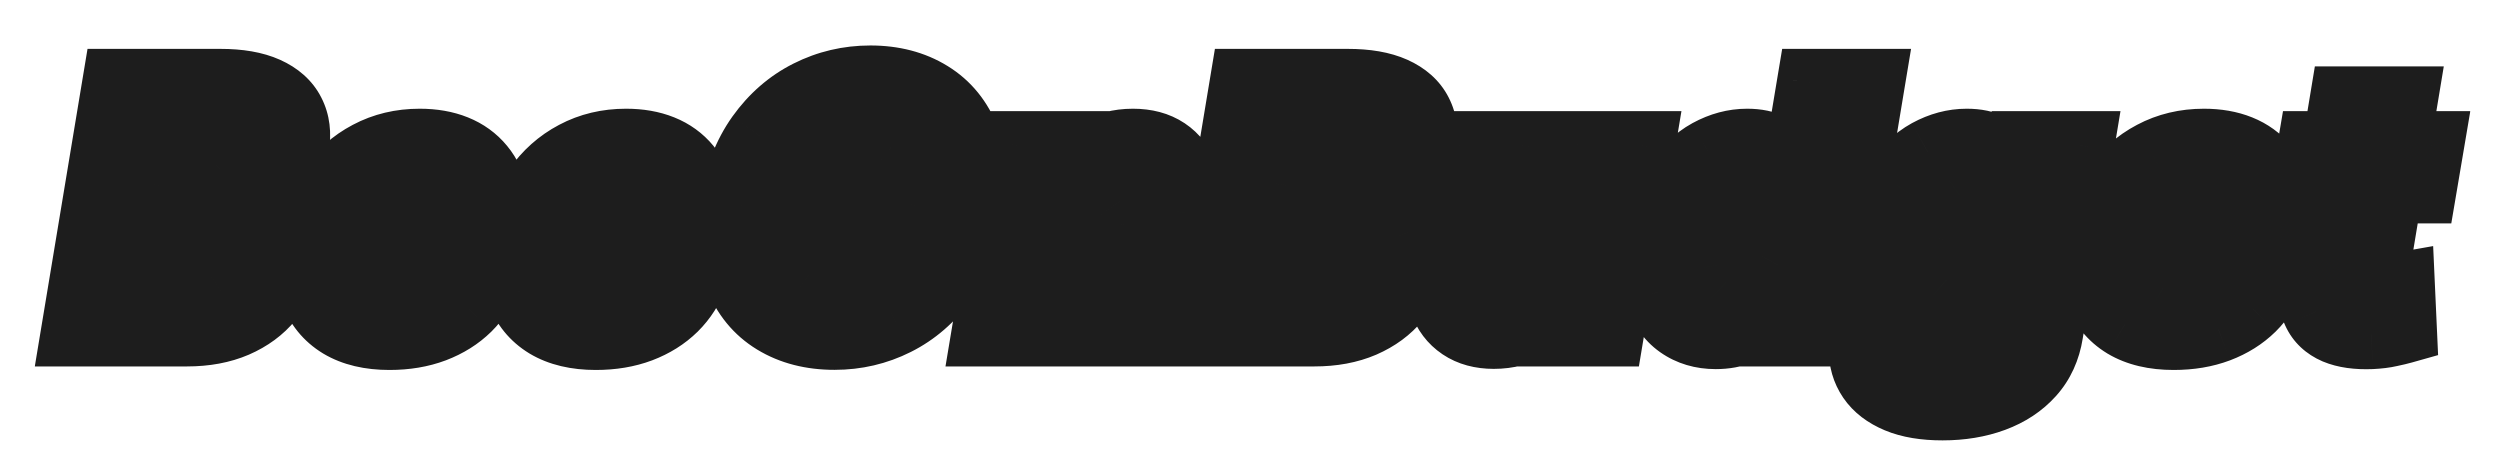 <svg width="1460" height="275" viewBox="0 0 1460 275" fill="none" xmlns="http://www.w3.org/2000/svg">
<mask id="path-1-outside-1_1_2" maskUnits="userSpaceOnUse" x="20" y="26" width="1423" height="232" fill="black">
<rect fill="white" x="20" y="26" width="1423" height="232"/>
<path d="M43.918 194L68.065 48.545H128.719C139.609 48.545 148.487 50.084 155.352 53.162C162.218 56.24 167.047 60.548 169.841 66.088C172.682 71.628 173.487 78.044 172.256 85.335C171.261 90.828 169.225 95.752 166.148 100.108C163.117 104.417 159.33 108.015 154.784 110.903C150.239 113.744 145.22 115.733 139.727 116.869L139.443 118.29C145.314 118.527 150.499 120.089 154.997 122.977C159.543 125.866 162.904 129.914 165.082 135.122C167.26 140.283 167.758 146.344 166.574 153.304C165.295 161.116 162.147 168.1 157.128 174.256C152.156 180.364 145.598 185.193 137.455 188.744C129.311 192.248 119.888 194 109.188 194H43.918ZM83.903 165.662H105.636C113.165 165.662 118.989 164.218 123.108 161.33C127.275 158.394 129.737 154.369 130.494 149.256C131.11 145.515 130.778 142.295 129.5 139.597C128.222 136.85 126.091 134.743 123.108 133.276C120.125 131.76 116.361 131.003 111.815 131.003H89.443L83.903 165.662ZM93.349 108.347H112.881C116.669 108.347 120.149 107.707 123.321 106.429C126.541 105.151 129.192 103.304 131.276 100.889C133.406 98.474 134.732 95.562 135.253 92.153C136.058 87.276 134.945 83.441 131.915 80.648C128.884 77.854 124.457 76.457 118.634 76.457H98.605L93.349 108.347ZM566.751 123.545C564.1 139.218 558.892 152.452 551.126 163.247C543.409 173.995 534.01 182.139 522.93 187.679C511.898 193.219 500.037 195.989 487.348 195.989C473.948 195.989 462.348 193.006 452.547 187.04C442.746 181.074 435.62 172.385 431.169 160.974C426.766 149.563 425.913 135.714 428.612 119.426C431.169 103.754 436.306 90.496 444.024 79.653C451.789 68.811 461.235 60.596 472.362 55.008C483.536 49.374 495.516 46.557 508.3 46.557C521.605 46.557 533.134 49.563 542.888 55.577C552.689 61.59 559.791 70.326 564.195 81.784C568.598 93.242 569.45 107.163 566.751 123.545ZM531.595 119.426C533.063 110.288 533.063 102.594 531.595 96.344C530.175 90.094 527.381 85.383 523.214 82.21C519.048 78.99 513.626 77.381 506.95 77.381C499.564 77.381 492.888 79.204 486.922 82.849C481.003 86.448 476.055 91.704 472.078 98.617C468.101 105.482 465.331 113.792 463.768 123.545C462.159 132.778 462.111 140.473 463.626 146.628C465.189 152.783 468.101 157.423 472.362 160.548C476.624 163.626 482.045 165.165 488.626 165.165C495.965 165.165 502.571 163.389 508.442 159.838C514.313 156.287 519.214 151.102 523.143 144.284C527.121 137.466 529.938 129.18 531.595 119.426ZM702.316 194L726.464 48.545H787.117C798.007 48.545 806.885 50.084 813.751 53.162C820.616 56.24 825.446 60.548 828.239 66.088C831.08 71.628 831.885 78.044 830.654 85.335C829.66 90.828 827.624 95.752 824.546 100.108C821.516 104.417 817.728 108.015 813.183 110.903C808.637 113.744 803.618 115.733 798.126 116.869L797.842 118.29C803.713 118.527 808.897 120.089 813.396 122.977C817.941 125.866 821.303 129.914 823.481 135.122C825.659 140.283 826.156 146.344 824.972 153.304C823.694 161.116 820.545 168.1 815.526 174.256C810.555 180.364 803.997 185.193 795.853 188.744C787.709 192.248 778.287 194 767.586 194H702.316ZM742.302 165.662H764.035C771.563 165.662 777.387 164.218 781.506 161.33C785.673 158.394 788.135 154.369 788.893 149.256C789.508 145.515 789.177 142.295 787.898 139.597C786.62 136.85 784.489 134.743 781.506 133.276C778.523 131.76 774.759 131.003 770.214 131.003H747.842L742.302 165.662ZM751.748 108.347H771.279C775.067 108.347 778.547 107.707 781.719 106.429C784.939 105.151 787.591 103.304 789.674 100.889C791.805 98.474 793.13 95.562 793.651 92.153C794.456 87.276 793.344 83.441 790.313 80.648C787.283 77.854 782.856 76.457 777.032 76.457H757.004L751.748 108.347Z"/>
<path d="M227.44 196.06C216.029 196.06 206.56 193.811 199.031 189.312C191.55 184.767 186.295 178.304 183.264 169.923C180.234 161.495 179.689 151.481 181.631 139.881C183.525 128.612 187.384 118.763 193.207 110.335C199.079 101.86 206.465 95.278 215.366 90.591C224.268 85.856 234.188 83.489 245.125 83.489C252.89 83.489 259.779 84.696 265.793 87.111C271.806 89.526 276.777 93.124 280.707 97.906C284.637 102.641 287.313 108.465 288.733 115.378C290.153 122.291 290.106 130.222 288.591 139.17L287.241 147.835H192.497L195.693 127.665H258.193C258.761 123.972 258.454 120.681 257.27 117.793C256.086 114.904 254.169 112.655 251.517 111.045C248.913 109.388 245.717 108.56 241.929 108.56C238.094 108.56 234.495 109.459 231.134 111.259C227.819 113.01 225.002 115.378 222.682 118.361C220.362 121.344 218.847 124.705 218.136 128.446L214.372 149.114C213.615 153.706 213.828 157.636 215.011 160.903C216.195 164.17 218.231 166.68 221.119 168.432C224.008 170.136 227.724 170.989 232.27 170.989C235.3 170.989 238.141 170.586 240.793 169.781C243.444 168.929 245.812 167.674 247.895 166.017C250.026 164.312 251.754 162.253 253.08 159.838L284.756 160.761C282.199 167.911 278.245 174.137 272.895 179.44C267.545 184.696 261.01 188.792 253.293 191.727C245.622 194.616 237.005 196.06 227.44 196.06ZM347.948 196.06C336.537 196.06 327.067 193.811 319.539 189.312C312.058 184.767 306.802 178.304 303.772 169.923C300.742 161.495 300.197 151.481 302.138 139.881C304.032 128.612 307.891 118.763 313.715 110.335C319.586 101.86 326.973 95.278 335.874 90.591C344.776 85.856 354.695 83.489 365.633 83.489C373.398 83.489 380.287 84.696 386.3 87.111C392.314 89.526 397.285 93.124 401.215 97.906C405.145 102.641 407.82 108.465 409.241 115.378C410.661 122.291 410.614 130.222 409.099 139.17L407.749 147.835H313.005L316.201 127.665H378.701C379.269 123.972 378.961 120.681 377.778 117.793C376.594 114.904 374.676 112.655 372.025 111.045C369.421 109.388 366.225 108.56 362.437 108.56C358.602 108.56 355.003 109.459 351.641 111.259C348.327 113.01 345.51 115.378 343.19 118.361C340.87 121.344 339.354 124.705 338.644 128.446L334.88 149.114C334.122 153.706 334.335 157.636 335.519 160.903C336.703 164.17 338.739 166.68 341.627 168.432C344.515 170.136 348.232 170.989 352.778 170.989C355.808 170.989 358.649 170.586 361.3 169.781C363.952 168.929 366.319 167.674 368.403 166.017C370.533 164.312 372.262 162.253 373.587 159.838L405.263 160.761C402.707 167.911 398.753 174.137 393.403 179.44C388.052 184.696 381.518 188.792 373.8 191.727C366.13 194.616 357.513 196.06 347.948 196.06ZM620.871 131.784L610.501 194H575.771L593.953 84.909H626.979L623.712 104.938H624.919C628.328 98.261 633.276 93.029 639.763 89.242C646.25 85.406 653.541 83.489 661.638 83.489C669.261 83.489 675.629 85.193 680.743 88.602C685.857 92.011 689.479 96.794 691.609 102.949C693.74 109.057 694.095 116.23 692.675 124.469L681.027 194H646.297L656.737 131.287C657.779 125.274 657.045 120.562 654.536 117.153C652.073 113.697 648.049 111.969 642.462 111.969C638.816 111.969 635.478 112.774 632.447 114.384C629.464 115.946 626.955 118.195 624.919 121.131C622.93 124.066 621.581 127.617 620.871 131.784ZM913.325 146.912L923.694 84.909H958.353L940.171 194H907.075L910.413 173.688H909.276C905.915 180.364 900.967 185.667 894.433 189.597C887.898 193.479 880.536 195.42 872.344 195.42C864.911 195.42 858.661 193.716 853.594 190.307C848.528 186.898 844.93 182.139 842.799 176.031C840.716 169.876 840.337 162.679 841.663 154.44L853.31 84.909H888.04L877.6 147.622C876.701 153.541 877.482 158.205 879.944 161.614C882.453 165.023 886.383 166.727 891.734 166.727C895.19 166.727 898.433 165.97 901.464 164.455C904.494 162.892 907.051 160.643 909.134 157.707C911.265 154.724 912.662 151.126 913.325 146.912ZM1001.98 195.562C993.929 195.562 986.946 193.479 981.027 189.312C975.108 185.146 970.871 178.896 968.314 170.562C965.804 162.229 965.568 151.884 967.604 139.526C969.734 126.694 973.522 116.135 978.967 107.849C984.412 99.563 990.757 93.432 998.001 89.454C1005.29 85.477 1012.73 83.489 1020.3 83.489C1026.03 83.489 1030.77 84.483 1034.51 86.472C1038.29 88.413 1041.25 90.922 1043.38 94C1045.52 97.078 1046.98 100.274 1047.79 103.588H1048.57L1057.73 48.545H1092.46L1068.31 194H1033.94L1036.85 176.315H1035.79C1033.75 179.677 1031.15 182.826 1027.97 185.761C1024.8 188.697 1021.04 191.064 1016.68 192.864C1012.37 194.663 1007.47 195.562 1001.98 195.562ZM1018.38 168.503C1022.6 168.503 1026.41 167.319 1029.82 164.952C1033.23 162.537 1036.09 159.152 1038.41 154.795C1040.78 150.439 1042.44 145.326 1043.38 139.455C1044.38 133.489 1044.43 128.351 1043.53 124.043C1042.63 119.734 1040.85 116.42 1038.2 114.099C1035.6 111.779 1032.16 110.619 1027.9 110.619C1023.64 110.619 1019.83 111.803 1016.47 114.17C1013.11 116.538 1010.31 119.876 1008.09 124.185C1005.86 128.493 1004.25 133.583 1003.26 139.455C1002.31 145.326 1002.22 150.439 1002.97 154.795C1003.78 159.152 1005.46 162.537 1008.02 164.952C1010.62 167.319 1014.08 168.503 1018.38 168.503ZM1134.44 237.182C1124.02 237.182 1115.35 235.738 1108.44 232.849C1101.53 229.961 1096.37 226.008 1092.96 220.989C1089.55 215.97 1087.92 210.288 1088.06 203.943L1121.3 202.097C1121.58 204.369 1122.41 206.334 1123.78 207.991C1125.16 209.649 1127.12 210.903 1129.68 211.756C1132.23 212.655 1135.41 213.105 1139.19 213.105C1145.02 213.105 1150.08 211.685 1154.39 208.844C1158.7 206.003 1161.35 201.102 1162.35 194.142L1165.54 174.966H1164.34C1162.44 178.328 1159.89 181.334 1156.67 183.986C1153.45 186.637 1149.63 188.721 1145.23 190.236C1140.83 191.751 1135.95 192.509 1130.6 192.509C1122.6 192.509 1115.62 190.662 1109.65 186.969C1103.68 183.228 1099.37 177.452 1096.72 169.639C1094.07 161.779 1093.76 151.67 1095.8 139.312C1097.93 126.576 1101.72 116.088 1107.16 107.849C1112.61 99.563 1118.95 93.432 1126.2 89.454C1133.49 85.477 1140.95 83.489 1148.57 83.489C1154.3 83.489 1159.03 84.483 1162.77 86.472C1166.51 88.413 1169.45 90.922 1171.58 94C1173.71 97.078 1175.23 100.274 1176.13 103.588H1177.12L1180.17 84.909H1214.76L1196.58 194.426C1195.11 203.706 1191.54 211.519 1185.86 217.864C1180.17 224.208 1172.91 229.014 1164.05 232.281C1155.2 235.548 1145.33 237.182 1134.44 237.182ZM1146.65 167.224C1150.87 167.224 1154.68 166.112 1158.09 163.886C1161.5 161.661 1164.36 158.465 1166.68 154.298C1169 150.132 1170.63 145.136 1171.58 139.312C1172.53 133.394 1172.53 128.304 1171.58 124.043C1170.68 119.734 1168.93 116.42 1166.33 114.099C1163.72 111.779 1160.29 110.619 1156.03 110.619C1151.72 110.619 1147.88 111.803 1144.52 114.17C1141.21 116.538 1138.41 119.876 1136.14 124.185C1133.92 128.446 1132.35 133.489 1131.45 139.312C1130.51 145.136 1130.44 150.132 1131.24 154.298C1132.09 158.465 1133.8 161.661 1136.35 163.886C1138.96 166.112 1142.39 167.224 1146.65 167.224ZM1269.43 196.06C1258.02 196.06 1248.55 193.811 1241.02 189.312C1233.54 184.767 1228.29 178.304 1225.26 169.923C1222.23 161.495 1221.68 151.481 1223.62 139.881C1225.52 128.612 1229.38 118.763 1235.2 110.335C1241.07 101.86 1248.46 95.278 1257.36 90.591C1266.26 85.856 1276.18 83.489 1287.12 83.489C1294.88 83.489 1301.77 84.696 1307.78 87.111C1313.8 89.526 1318.77 93.124 1322.7 97.906C1326.63 102.641 1329.3 108.465 1330.73 115.378C1332.15 122.291 1332.1 130.222 1330.58 139.17L1329.23 147.835H1234.49L1237.69 127.665H1300.19C1300.75 123.972 1300.45 120.681 1299.26 117.793C1298.08 114.904 1296.16 112.655 1293.51 111.045C1290.91 109.388 1287.71 108.56 1283.92 108.56C1280.09 108.56 1276.49 109.459 1273.13 111.259C1269.81 113.01 1266.99 115.378 1264.67 118.361C1262.35 121.344 1260.84 124.705 1260.13 128.446L1256.36 149.114C1255.61 153.706 1255.82 157.636 1257 160.903C1258.19 164.17 1260.22 166.68 1263.11 168.432C1266 170.136 1269.72 170.989 1274.26 170.989C1277.29 170.989 1280.13 170.586 1282.78 169.781C1285.44 168.929 1287.8 167.674 1289.89 166.017C1292.02 164.312 1293.75 162.253 1295.07 159.838L1326.75 160.761C1324.19 167.911 1320.24 174.137 1314.89 179.44C1309.54 184.696 1303 188.792 1295.28 191.727C1287.61 194.616 1279 196.06 1269.43 196.06ZM1418.99 84.909L1414.66 110.477H1345.84L1350.17 84.909H1418.99ZM1368.85 58.773H1403.58L1386.82 159.696C1386.48 161.827 1386.53 163.555 1386.96 164.881C1387.43 166.159 1388.28 167.082 1389.51 167.651C1390.79 168.171 1392.36 168.432 1394.2 168.432C1395.48 168.432 1396.9 168.29 1398.46 168.006C1400.03 167.722 1401.21 167.509 1402.01 167.366L1403.15 192.438C1401.3 192.958 1398.82 193.55 1395.69 194.213C1392.62 194.923 1389.02 195.373 1384.9 195.562C1376.56 195.894 1369.68 194.923 1364.23 192.651C1358.83 190.33 1355.02 186.732 1352.8 181.855C1350.62 176.978 1350.19 170.87 1351.52 163.531L1368.85 58.773Z"/>
</mask>
<path d="M43.918 194L68.065 48.545H128.719C139.609 48.545 148.487 50.084 155.352 53.162C162.218 56.24 167.047 60.548 169.841 66.088C172.682 71.628 173.487 78.044 172.256 85.335C171.261 90.828 169.225 95.752 166.148 100.108C163.117 104.417 159.33 108.015 154.784 110.903C150.239 113.744 145.22 115.733 139.727 116.869L139.443 118.29C145.314 118.527 150.499 120.089 154.997 122.977C159.543 125.866 162.904 129.914 165.082 135.122C167.26 140.283 167.758 146.344 166.574 153.304C165.295 161.116 162.147 168.1 157.128 174.256C152.156 180.364 145.598 185.193 137.455 188.744C129.311 192.248 119.888 194 109.188 194H43.918ZM83.903 165.662H105.636C113.165 165.662 118.989 164.218 123.108 161.33C127.275 158.394 129.737 154.369 130.494 149.256C131.11 145.515 130.778 142.295 129.5 139.597C128.222 136.85 126.091 134.743 123.108 133.276C120.125 131.76 116.361 131.003 111.815 131.003H89.443L83.903 165.662ZM93.349 108.347H112.881C116.669 108.347 120.149 107.707 123.321 106.429C126.541 105.151 129.192 103.304 131.276 100.889C133.406 98.474 134.732 95.562 135.253 92.153C136.058 87.276 134.945 83.441 131.915 80.648C128.884 77.854 124.457 76.457 118.634 76.457H98.605L93.349 108.347ZM566.751 123.545C564.1 139.218 558.892 152.452 551.126 163.247C543.409 173.995 534.01 182.139 522.93 187.679C511.898 193.219 500.037 195.989 487.348 195.989C473.948 195.989 462.348 193.006 452.547 187.04C442.746 181.074 435.62 172.385 431.169 160.974C426.766 149.563 425.913 135.714 428.612 119.426C431.169 103.754 436.306 90.496 444.024 79.653C451.789 68.811 461.235 60.596 472.362 55.008C483.536 49.374 495.516 46.557 508.3 46.557C521.605 46.557 533.134 49.563 542.888 55.577C552.689 61.59 559.791 70.326 564.195 81.784C568.598 93.242 569.45 107.163 566.751 123.545ZM531.595 119.426C533.063 110.288 533.063 102.594 531.595 96.344C530.175 90.094 527.381 85.383 523.214 82.21C519.048 78.99 513.626 77.381 506.95 77.381C499.564 77.381 492.888 79.204 486.922 82.849C481.003 86.448 476.055 91.704 472.078 98.617C468.101 105.482 465.331 113.792 463.768 123.545C462.159 132.778 462.111 140.473 463.626 146.628C465.189 152.783 468.101 157.423 472.362 160.548C476.624 163.626 482.045 165.165 488.626 165.165C495.965 165.165 502.571 163.389 508.442 159.838C514.313 156.287 519.214 151.102 523.143 144.284C527.121 137.466 529.938 129.18 531.595 119.426ZM702.316 194L726.464 48.545H787.117C798.007 48.545 806.885 50.084 813.751 53.162C820.616 56.24 825.446 60.548 828.239 66.088C831.08 71.628 831.885 78.044 830.654 85.335C829.66 90.828 827.624 95.752 824.546 100.108C821.516 104.417 817.728 108.015 813.183 110.903C808.637 113.744 803.618 115.733 798.126 116.869L797.842 118.29C803.713 118.527 808.897 120.089 813.396 122.977C817.941 125.866 821.303 129.914 823.481 135.122C825.659 140.283 826.156 146.344 824.972 153.304C823.694 161.116 820.545 168.1 815.526 174.256C810.555 180.364 803.997 185.193 795.853 188.744C787.709 192.248 778.287 194 767.586 194H702.316ZM742.302 165.662H764.035C771.563 165.662 777.387 164.218 781.506 161.33C785.673 158.394 788.135 154.369 788.893 149.256C789.508 145.515 789.177 142.295 787.898 139.597C786.62 136.85 784.489 134.743 781.506 133.276C778.523 131.76 774.759 131.003 770.214 131.003H747.842L742.302 165.662ZM751.748 108.347H771.279C775.067 108.347 778.547 107.707 781.719 106.429C784.939 105.151 787.591 103.304 789.674 100.889C791.805 98.474 793.13 95.562 793.651 92.153C794.456 87.276 793.344 83.441 790.313 80.648C787.283 77.854 782.856 76.457 777.032 76.457H757.004L751.748 108.347Z" fill="#F4CE14"/>
<path d="M227.44 196.06C216.029 196.06 206.56 193.811 199.031 189.312C191.55 184.767 186.295 178.304 183.264 169.923C180.234 161.495 179.689 151.481 181.631 139.881C183.525 128.612 187.384 118.763 193.207 110.335C199.079 101.86 206.465 95.278 215.366 90.591C224.268 85.856 234.188 83.489 245.125 83.489C252.89 83.489 259.779 84.696 265.793 87.111C271.806 89.526 276.777 93.124 280.707 97.906C284.637 102.641 287.313 108.465 288.733 115.378C290.153 122.291 290.106 130.222 288.591 139.17L287.241 147.835H192.497L195.693 127.665H258.193C258.761 123.972 258.454 120.681 257.27 117.793C256.086 114.904 254.169 112.655 251.517 111.045C248.913 109.388 245.717 108.56 241.929 108.56C238.094 108.56 234.495 109.459 231.134 111.259C227.819 113.01 225.002 115.378 222.682 118.361C220.362 121.344 218.847 124.705 218.136 128.446L214.372 149.114C213.615 153.706 213.828 157.636 215.011 160.903C216.195 164.17 218.231 166.68 221.119 168.432C224.008 170.136 227.724 170.989 232.27 170.989C235.3 170.989 238.141 170.586 240.793 169.781C243.444 168.929 245.812 167.674 247.895 166.017C250.026 164.312 251.754 162.253 253.08 159.838L284.756 160.761C282.199 167.911 278.245 174.137 272.895 179.44C267.545 184.696 261.01 188.792 253.293 191.727C245.622 194.616 237.005 196.06 227.44 196.06ZM347.948 196.06C336.537 196.06 327.067 193.811 319.539 189.312C312.058 184.767 306.802 178.304 303.772 169.923C300.742 161.495 300.197 151.481 302.138 139.881C304.032 128.612 307.891 118.763 313.715 110.335C319.586 101.86 326.973 95.278 335.874 90.591C344.776 85.856 354.695 83.489 365.633 83.489C373.398 83.489 380.287 84.696 386.3 87.111C392.314 89.526 397.285 93.124 401.215 97.906C405.145 102.641 407.82 108.465 409.241 115.378C410.661 122.291 410.614 130.222 409.099 139.17L407.749 147.835H313.005L316.201 127.665H378.701C379.269 123.972 378.961 120.681 377.778 117.793C376.594 114.904 374.676 112.655 372.025 111.045C369.421 109.388 366.225 108.56 362.437 108.56C358.602 108.56 355.003 109.459 351.641 111.259C348.327 113.01 345.51 115.378 343.19 118.361C340.87 121.344 339.354 124.705 338.644 128.446L334.88 149.114C334.122 153.706 334.335 157.636 335.519 160.903C336.703 164.17 338.739 166.68 341.627 168.432C344.515 170.136 348.232 170.989 352.778 170.989C355.808 170.989 358.649 170.586 361.3 169.781C363.952 168.929 366.319 167.674 368.403 166.017C370.533 164.312 372.262 162.253 373.587 159.838L405.263 160.761C402.707 167.911 398.753 174.137 393.403 179.44C388.052 184.696 381.518 188.792 373.8 191.727C366.13 194.616 357.513 196.06 347.948 196.06ZM620.871 131.784L610.501 194H575.771L593.953 84.909H626.979L623.712 104.938H624.919C628.328 98.261 633.276 93.029 639.763 89.242C646.25 85.406 653.541 83.489 661.638 83.489C669.261 83.489 675.629 85.193 680.743 88.602C685.857 92.011 689.479 96.794 691.609 102.949C693.74 109.057 694.095 116.23 692.675 124.469L681.027 194H646.297L656.737 131.287C657.779 125.274 657.045 120.562 654.536 117.153C652.073 113.697 648.049 111.969 642.462 111.969C638.816 111.969 635.478 112.774 632.447 114.384C629.464 115.946 626.955 118.195 624.919 121.131C622.93 124.066 621.581 127.617 620.871 131.784ZM913.325 146.912L923.694 84.909H958.353L940.171 194H907.075L910.413 173.688H909.276C905.915 180.364 900.967 185.667 894.433 189.597C887.898 193.479 880.536 195.42 872.344 195.42C864.911 195.42 858.661 193.716 853.594 190.307C848.528 186.898 844.93 182.139 842.799 176.031C840.716 169.876 840.337 162.679 841.663 154.44L853.31 84.909H888.04L877.6 147.622C876.701 153.541 877.482 158.205 879.944 161.614C882.453 165.023 886.383 166.727 891.734 166.727C895.19 166.727 898.433 165.97 901.464 164.455C904.494 162.892 907.051 160.643 909.134 157.707C911.265 154.724 912.662 151.126 913.325 146.912ZM1001.98 195.562C993.929 195.562 986.946 193.479 981.027 189.312C975.108 185.146 970.871 178.896 968.314 170.562C965.804 162.229 965.568 151.884 967.604 139.526C969.734 126.694 973.522 116.135 978.967 107.849C984.412 99.563 990.757 93.432 998.001 89.454C1005.29 85.477 1012.73 83.489 1020.3 83.489C1026.03 83.489 1030.77 84.483 1034.51 86.472C1038.29 88.413 1041.25 90.922 1043.38 94C1045.52 97.078 1046.98 100.274 1047.79 103.588H1048.57L1057.73 48.545H1092.46L1068.31 194H1033.94L1036.85 176.315H1035.79C1033.75 179.677 1031.15 182.826 1027.97 185.761C1024.8 188.697 1021.04 191.064 1016.68 192.864C1012.37 194.663 1007.47 195.562 1001.98 195.562ZM1018.38 168.503C1022.6 168.503 1026.41 167.319 1029.82 164.952C1033.23 162.537 1036.09 159.152 1038.41 154.795C1040.78 150.439 1042.44 145.326 1043.38 139.455C1044.38 133.489 1044.43 128.351 1043.53 124.043C1042.63 119.734 1040.85 116.42 1038.2 114.099C1035.6 111.779 1032.16 110.619 1027.9 110.619C1023.64 110.619 1019.83 111.803 1016.47 114.17C1013.11 116.538 1010.31 119.876 1008.09 124.185C1005.86 128.493 1004.25 133.583 1003.26 139.455C1002.31 145.326 1002.22 150.439 1002.97 154.795C1003.78 159.152 1005.46 162.537 1008.02 164.952C1010.62 167.319 1014.08 168.503 1018.38 168.503ZM1134.44 237.182C1124.02 237.182 1115.35 235.738 1108.44 232.849C1101.53 229.961 1096.37 226.008 1092.96 220.989C1089.55 215.97 1087.92 210.288 1088.06 203.943L1121.3 202.097C1121.58 204.369 1122.41 206.334 1123.78 207.991C1125.16 209.649 1127.12 210.903 1129.68 211.756C1132.23 212.655 1135.41 213.105 1139.19 213.105C1145.02 213.105 1150.08 211.685 1154.39 208.844C1158.7 206.003 1161.35 201.102 1162.35 194.142L1165.54 174.966H1164.34C1162.44 178.328 1159.89 181.334 1156.67 183.986C1153.45 186.637 1149.63 188.721 1145.23 190.236C1140.83 191.751 1135.95 192.509 1130.6 192.509C1122.6 192.509 1115.62 190.662 1109.65 186.969C1103.68 183.228 1099.37 177.452 1096.72 169.639C1094.07 161.779 1093.76 151.67 1095.8 139.312C1097.93 126.576 1101.72 116.088 1107.16 107.849C1112.61 99.563 1118.95 93.432 1126.2 89.454C1133.49 85.477 1140.95 83.489 1148.57 83.489C1154.3 83.489 1159.03 84.483 1162.77 86.472C1166.51 88.413 1169.45 90.922 1171.58 94C1173.71 97.078 1175.23 100.274 1176.13 103.588H1177.12L1180.17 84.909H1214.76L1196.58 194.426C1195.11 203.706 1191.54 211.519 1185.86 217.864C1180.17 224.208 1172.91 229.014 1164.05 232.281C1155.2 235.548 1145.33 237.182 1134.44 237.182ZM1146.65 167.224C1150.87 167.224 1154.68 166.112 1158.09 163.886C1161.5 161.661 1164.36 158.465 1166.68 154.298C1169 150.132 1170.63 145.136 1171.58 139.312C1172.53 133.394 1172.53 128.304 1171.58 124.043C1170.68 119.734 1168.93 116.42 1166.33 114.099C1163.72 111.779 1160.29 110.619 1156.03 110.619C1151.72 110.619 1147.88 111.803 1144.52 114.17C1141.21 116.538 1138.41 119.876 1136.14 124.185C1133.92 128.446 1132.35 133.489 1131.45 139.312C1130.51 145.136 1130.44 150.132 1131.24 154.298C1132.09 158.465 1133.8 161.661 1136.35 163.886C1138.96 166.112 1142.39 167.224 1146.65 167.224ZM1269.43 196.06C1258.02 196.06 1248.55 193.811 1241.02 189.312C1233.54 184.767 1228.29 178.304 1225.26 169.923C1222.23 161.495 1221.68 151.481 1223.62 139.881C1225.52 128.612 1229.38 118.763 1235.2 110.335C1241.07 101.86 1248.46 95.278 1257.36 90.591C1266.26 85.856 1276.18 83.489 1287.12 83.489C1294.88 83.489 1301.77 84.696 1307.78 87.111C1313.8 89.526 1318.77 93.124 1322.7 97.906C1326.63 102.641 1329.3 108.465 1330.73 115.378C1332.15 122.291 1332.1 130.222 1330.58 139.17L1329.23 147.835H1234.49L1237.69 127.665H1300.19C1300.75 123.972 1300.45 120.681 1299.26 117.793C1298.08 114.904 1296.16 112.655 1293.51 111.045C1290.91 109.388 1287.71 108.56 1283.92 108.56C1280.09 108.56 1276.49 109.459 1273.13 111.259C1269.81 113.01 1266.99 115.378 1264.67 118.361C1262.35 121.344 1260.84 124.705 1260.13 128.446L1256.36 149.114C1255.61 153.706 1255.82 157.636 1257 160.903C1258.19 164.17 1260.22 166.68 1263.11 168.432C1266 170.136 1269.72 170.989 1274.26 170.989C1277.29 170.989 1280.13 170.586 1282.78 169.781C1285.44 168.929 1287.8 167.674 1289.89 166.017C1292.02 164.312 1293.75 162.253 1295.07 159.838L1326.75 160.761C1324.19 167.911 1320.24 174.137 1314.89 179.44C1309.54 184.696 1303 188.792 1295.28 191.727C1287.61 194.616 1279 196.06 1269.43 196.06ZM1418.99 84.909L1414.66 110.477H1345.84L1350.17 84.909H1418.99ZM1368.85 58.773H1403.58L1386.82 159.696C1386.48 161.827 1386.53 163.555 1386.96 164.881C1387.43 166.159 1388.28 167.082 1389.51 167.651C1390.79 168.171 1392.36 168.432 1394.2 168.432C1395.48 168.432 1396.9 168.29 1398.46 168.006C1400.03 167.722 1401.21 167.509 1402.01 167.366L1403.15 192.438C1401.3 192.958 1398.82 193.55 1395.69 194.213C1392.62 194.923 1389.02 195.373 1384.9 195.562C1376.56 195.894 1369.68 194.923 1364.23 192.651C1358.83 190.33 1355.02 186.732 1352.8 181.855C1350.62 176.978 1350.19 170.87 1351.52 163.531L1368.85 58.773Z" fill="#379777"/>
<path d="M43.918 194L24.188 190.725L20.324 214H43.918V194ZM68.065 48.545V28.546H51.112L48.335 45.27L68.065 48.545ZM169.841 66.088L151.983 75.093L152.014 75.154L152.045 75.214L169.841 66.088ZM172.256 85.335L191.936 88.898L191.957 88.781L191.977 88.665L172.256 85.335ZM166.148 100.108L149.813 88.567L149.801 88.585L149.788 88.603L166.148 100.108ZM154.784 110.903L165.384 127.863L165.447 127.824L165.51 127.784L154.784 110.903ZM139.727 116.869L135.675 97.284L122.712 99.966L120.116 112.947L139.727 116.869ZM139.443 118.29L119.832 114.367L115.239 137.33L138.637 138.274L139.443 118.29ZM154.997 122.977L144.191 139.807L144.231 139.832L144.271 139.858L154.997 122.977ZM165.082 135.122L146.631 142.838L146.643 142.868L146.656 142.898L165.082 135.122ZM166.574 153.304L146.857 149.951L146.846 150.012L146.836 150.074L166.574 153.304ZM157.128 174.256L141.627 161.617L141.622 161.624L141.617 161.63L157.128 174.256ZM137.455 188.744L145.359 207.116L145.404 207.097L145.449 207.077L137.455 188.744ZM83.903 165.662L64.154 162.505L60.453 185.662H83.903V165.662ZM123.108 161.33L134.59 177.705L134.608 177.692L134.627 177.679L123.108 161.33ZM130.494 149.256L110.76 146.008L110.734 146.166L110.71 146.325L130.494 149.256ZM129.5 139.597L111.368 148.037L111.397 148.098L111.425 148.158L129.5 139.597ZM123.108 133.276L114.051 151.107L114.164 151.165L114.278 151.221L123.108 133.276ZM89.443 131.003V111.003H72.386L69.694 127.846L89.443 131.003ZM93.349 108.347L73.616 105.094L69.783 128.347H93.349V108.347ZM123.321 106.429L115.94 87.841L115.893 87.859L115.846 87.879L123.321 106.429ZM131.276 100.889L116.279 87.657L116.205 87.74L116.132 87.825L131.276 100.889ZM135.253 92.153L115.52 88.897L115.5 89.015L115.482 89.133L135.253 92.153ZM98.605 76.457V56.457H81.632L78.871 73.205L98.605 76.457ZM63.648 197.275L87.795 51.821L48.335 45.27L24.188 190.725L63.648 197.275ZM68.065 68.546H128.719V28.546H68.065V68.546ZM128.719 68.546C137.952 68.546 143.762 69.884 147.171 71.412L163.533 34.912C153.211 30.285 141.266 28.546 128.719 28.546V68.546ZM147.171 71.412C150.768 73.025 151.671 74.475 151.983 75.093L187.699 57.083C182.423 46.621 173.667 39.455 163.533 34.912L147.171 71.412ZM152.045 75.214C152.569 76.237 153.187 78.142 152.535 82.006L191.977 88.665C193.786 77.945 192.795 67.019 187.637 56.962L152.045 75.214ZM152.576 81.772C152.076 84.53 151.129 86.706 149.813 88.567L182.482 111.649C187.322 104.798 190.446 97.125 191.936 88.898L152.576 81.772ZM149.788 88.603C148.3 90.719 146.442 92.508 144.058 94.023L165.51 127.784C172.217 123.522 177.935 118.114 182.507 111.613L149.788 88.603ZM144.184 93.943C141.741 95.471 138.956 96.605 135.675 97.284L143.779 136.455C151.484 134.861 158.737 132.018 165.384 127.863L144.184 93.943ZM120.116 112.947L119.832 114.367L159.055 122.212L159.339 120.792L120.116 112.947ZM138.637 138.274C141.317 138.382 142.978 139.028 144.191 139.807L165.803 106.148C158.02 101.15 149.312 98.671 140.249 98.306L138.637 138.274ZM144.271 139.858C145.192 140.443 145.95 141.21 146.631 142.838L183.534 127.406C179.859 118.618 173.893 111.288 165.723 106.097L144.271 139.858ZM146.656 142.898C147.01 143.738 147.567 145.775 146.857 149.951L186.291 156.657C187.948 146.913 187.51 136.828 183.509 127.346L146.656 142.898ZM146.836 150.074C146.125 154.422 144.443 158.164 141.627 161.617L172.628 186.894C179.851 178.037 184.466 167.811 186.311 156.534L146.836 150.074ZM141.617 161.63C138.905 164.962 135.058 167.971 129.461 170.411L145.449 207.077C156.139 202.416 165.407 195.766 172.639 186.881L141.617 161.63ZM129.55 170.372C124.364 172.604 117.721 174 109.188 174V214C122.056 214 134.258 211.892 145.359 207.116L129.55 170.372ZM109.188 174H43.918V214H109.188V174ZM83.903 185.662H105.636V145.662H83.903V185.662ZM105.636 185.662C115.348 185.662 125.815 183.858 134.59 177.705L111.626 144.954C111.931 144.74 111.808 144.926 110.837 145.167C109.839 145.414 108.17 145.662 105.636 145.662V185.662ZM134.627 177.679C143.341 171.54 148.731 162.629 150.278 152.187L110.71 146.325C110.696 146.422 110.693 146.382 110.743 146.241C110.794 146.095 110.883 145.895 111.019 145.672C111.155 145.449 111.302 145.266 111.431 145.131C111.557 144.998 111.626 144.954 111.589 144.98L134.627 177.679ZM150.229 152.503C151.327 145.831 151.011 138.29 147.575 131.035L111.425 148.158C111.014 147.29 110.86 146.543 110.813 146.084C110.769 145.658 110.827 145.597 110.76 146.008L150.229 152.503ZM147.632 131.156C144.237 123.863 138.59 118.603 131.938 115.33L114.278 151.221C114.046 151.107 113.505 150.795 112.88 150.178C112.238 149.543 111.72 148.793 111.368 148.037L147.632 131.156ZM132.165 115.444C125.554 112.086 118.435 111.003 111.815 111.003V151.003C112.997 151.003 113.73 151.103 114.102 151.178C114.463 151.251 114.392 151.281 114.051 151.107L132.165 115.444ZM111.815 111.003H89.443V151.003H111.815V111.003ZM69.694 127.846L64.154 162.505L103.653 168.819L109.193 134.159L69.694 127.846ZM93.349 128.347H112.881V88.347H93.349V128.347ZM112.881 128.347C118.955 128.347 125.005 127.313 130.797 124.979L115.846 87.879C115.292 88.102 114.382 88.347 112.881 88.347V128.347ZM130.702 125.017C136.652 122.655 142.053 119.015 146.419 113.954L116.132 87.825C116.16 87.792 116.193 87.759 116.227 87.728C116.261 87.697 116.286 87.679 116.295 87.673C116.303 87.667 116.285 87.681 116.232 87.709C116.179 87.737 116.085 87.783 115.94 87.841L130.702 125.017ZM146.272 114.122C151.122 108.625 153.966 102.093 155.023 95.174L115.482 89.133C115.478 89.159 115.509 88.951 115.666 88.607C115.827 88.253 116.046 87.921 116.279 87.657L146.272 114.122ZM154.986 95.41C156.636 85.414 154.492 74.259 145.471 65.943L118.359 95.353C117.283 94.361 116.308 92.893 115.814 91.192C115.365 89.644 115.549 88.719 115.52 88.897L154.986 95.41ZM145.471 65.943C137.463 58.561 127.408 56.457 118.634 56.457V96.457C120 96.457 120.459 96.627 120.304 96.578C120.208 96.548 119.948 96.456 119.583 96.25C119.211 96.042 118.786 95.746 118.359 95.353L145.471 65.943ZM118.634 56.457H98.605V96.457H118.634V56.457ZM78.871 73.205L73.616 105.094L113.083 111.599L118.339 79.71L78.871 73.205ZM199.031 189.312L188.646 206.405L188.709 206.443L188.773 206.481L199.031 189.312ZM183.264 169.923L164.444 176.69L164.45 176.707L164.456 176.724L183.264 169.923ZM181.631 139.881L161.907 136.566L161.905 136.58L181.631 139.881ZM193.207 110.335L176.767 98.946L176.76 98.956L176.754 98.965L193.207 110.335ZM215.366 90.591L224.685 108.287L224.722 108.268L224.759 108.248L215.366 90.591ZM265.793 87.111L273.246 68.551L273.246 68.551L265.793 87.111ZM280.707 97.906L265.256 110.604L265.287 110.642L265.318 110.68L280.707 97.906ZM288.733 115.378L308.324 111.352L308.324 111.352L288.733 115.378ZM288.591 139.17L268.872 135.832L268.849 135.962L268.829 136.093L288.591 139.17ZM287.241 147.835V167.835H304.368L307.003 150.913L287.241 147.835ZM192.497 147.835L172.744 144.705L169.079 167.835H192.497V147.835ZM195.693 127.665V107.665H178.613L175.94 124.535L195.693 127.665ZM258.193 127.665V147.665H275.352L277.961 130.706L258.193 127.665ZM251.517 111.045L240.78 127.919L240.957 128.032L241.137 128.141L251.517 111.045ZM231.134 111.259L240.48 128.94L240.525 128.916L240.571 128.892L231.134 111.259ZM218.136 128.446L198.487 124.715L198.473 124.789L198.46 124.862L218.136 128.446ZM214.372 149.114L194.696 145.53L194.666 145.694L194.639 145.859L214.372 149.114ZM215.011 160.903L196.208 167.716L196.208 167.716L215.011 160.903ZM221.119 168.432L210.747 185.532L210.85 185.595L210.954 185.656L221.119 168.432ZM240.793 169.781L246.602 188.919L246.758 188.872L246.913 188.822L240.793 169.781ZM247.895 166.017L260.345 181.669L260.367 181.652L260.389 181.634L247.895 166.017ZM253.08 159.838L253.662 139.847L241.435 139.49L235.548 150.213L253.08 159.838ZM284.756 160.761L303.588 167.496L312.859 141.572L285.338 140.77L284.756 160.761ZM272.895 179.44L286.91 193.708L286.942 193.677L286.974 193.645L272.895 179.44ZM253.293 191.727L260.34 210.444L260.372 210.433L260.403 210.421L253.293 191.727ZM227.44 176.06C218.578 176.06 212.916 174.31 209.289 172.144L188.773 206.481C200.204 213.311 213.481 216.06 227.44 216.06V176.06ZM209.416 172.22C205.911 170.09 203.582 167.297 202.072 163.123L164.456 176.724C169.007 189.311 177.19 199.444 188.646 206.405L209.416 172.22ZM202.085 163.156C200.521 158.806 199.809 152.43 201.356 143.182L161.905 136.58C159.57 150.532 159.947 164.184 164.444 176.69L202.085 163.156ZM201.354 143.196C202.818 134.483 205.688 127.455 209.661 121.705L176.754 98.965C169.079 110.072 164.231 122.741 161.907 136.566L201.354 143.196ZM209.648 121.724C213.734 115.825 218.703 111.437 224.685 108.287L206.048 72.895C194.227 79.119 184.423 87.894 176.767 98.946L209.648 121.724ZM224.759 108.248C230.527 105.18 237.178 103.489 245.125 103.489V63.489C231.197 63.489 218.009 66.532 205.974 72.933L224.759 108.248ZM245.125 103.489C250.832 103.489 255.116 104.376 258.34 105.67L273.246 68.551C264.443 65.016 254.949 63.489 245.125 63.489V103.489ZM258.34 105.67C261.388 106.894 263.559 108.54 265.256 110.604L296.159 85.208C289.996 77.709 282.224 72.157 273.246 68.551L258.34 105.67ZM265.318 110.68C266.86 112.538 268.285 115.231 269.142 119.403L308.324 111.352C306.34 101.699 302.414 92.744 296.097 85.133L265.318 110.68ZM269.142 119.403C269.944 123.307 270.086 128.658 268.872 135.832L308.31 142.509C310.126 131.785 310.362 121.275 308.324 111.352L269.142 119.403ZM268.829 136.093L267.48 144.758L307.003 150.913L308.353 142.248L268.829 136.093ZM287.241 127.835H192.497V167.835H287.241V127.835ZM212.251 150.965L215.447 130.795L175.94 124.535L172.744 144.705L212.251 150.965ZM195.693 147.665H258.193V107.665H195.693V147.665ZM277.961 130.706C278.972 124.134 278.587 117.067 275.776 110.208L238.764 125.377C238.564 124.889 238.495 124.494 238.475 124.289C238.458 124.104 238.492 124.192 238.426 124.624L277.961 130.706ZM275.776 110.208C272.981 103.389 268.229 97.794 261.897 93.95L241.137 128.141C240.732 127.895 240.217 127.493 239.725 126.916C239.234 126.34 238.93 125.782 238.764 125.377L275.776 110.208ZM262.255 94.172C255.781 90.053 248.654 88.56 241.929 88.56V128.56C242.373 128.56 242.409 128.609 242.148 128.541C241.862 128.467 241.361 128.289 240.78 127.919L262.255 94.172ZM241.929 88.56C234.821 88.56 227.978 90.263 221.696 93.625L240.571 128.892C241.012 128.656 241.366 128.56 241.929 128.56V88.56ZM221.787 93.577C215.947 96.664 210.94 100.881 206.895 106.082L238.469 130.64C239.063 129.875 239.691 129.357 240.48 128.94L221.787 93.577ZM206.895 106.082C202.613 111.587 199.785 117.884 198.487 124.715L237.785 132.177C237.909 131.527 238.111 131.1 238.469 130.64L206.895 106.082ZM198.46 124.862L194.696 145.53L234.048 152.697L237.813 132.03L198.46 124.862ZM194.639 145.859C193.506 152.726 193.527 160.318 196.208 167.716L233.815 154.09C233.973 154.525 233.949 154.686 233.934 154.423C233.919 154.143 233.921 153.484 234.106 152.369L194.639 145.859ZM196.208 167.716C198.898 175.141 203.837 181.341 210.747 185.532L231.492 151.332C231.923 151.593 232.462 152.025 232.957 152.635C233.448 153.24 233.704 153.784 233.815 154.09L196.208 167.716ZM210.954 185.656C217.828 189.713 225.373 190.989 232.27 190.989V150.989C231.224 150.989 230.687 150.888 230.543 150.855C230.418 150.827 230.734 150.883 231.284 151.208L210.954 185.656ZM232.27 190.989C237.086 190.989 241.9 190.346 246.602 188.919L234.983 150.644C234.382 150.826 233.515 150.989 232.27 150.989V190.989ZM246.913 188.822C251.754 187.266 256.287 184.897 260.345 181.669L235.444 150.365C235.336 150.451 235.134 150.592 234.672 150.741L246.913 188.822ZM260.389 181.634C264.597 178.268 268.03 174.165 270.611 169.463L235.548 150.213C235.499 150.302 235.471 150.335 235.468 150.338C235.464 150.343 235.46 150.348 235.452 150.355C235.444 150.363 235.428 150.378 235.401 150.4L260.389 181.634ZM252.497 179.83L284.173 180.753L285.338 140.77L253.662 139.847L252.497 179.83ZM265.924 154.027C264.365 158.386 262.026 162.053 258.816 165.235L286.974 193.645C294.464 186.221 300.033 177.436 303.588 167.496L265.924 154.027ZM258.88 165.173C255.691 168.304 251.58 170.981 246.182 173.034L260.403 210.421C270.441 206.603 279.398 201.088 286.91 193.708L258.88 165.173ZM246.245 173.01C241.169 174.921 234.992 176.06 227.44 176.06V216.06C239.017 216.06 250.075 214.31 260.34 210.444L246.245 173.01ZM319.539 189.312L309.154 206.405L309.217 206.443L309.281 206.481L319.539 189.312ZM303.772 169.923L284.952 176.69L284.958 176.707L284.964 176.724L303.772 169.923ZM302.138 139.881L282.415 136.566L282.413 136.58L302.138 139.881ZM313.715 110.335L297.275 98.946L297.268 98.956L297.261 98.965L313.715 110.335ZM335.874 90.591L345.193 108.287L345.23 108.268L345.267 108.248L335.874 90.591ZM386.3 87.111L393.753 68.551L393.753 68.551L386.3 87.111ZM401.215 97.906L385.763 110.604L385.794 110.642L385.826 110.68L401.215 97.906ZM409.241 115.378L428.831 111.352L428.831 111.352L409.241 115.378ZM409.099 139.17L389.379 135.832L389.357 135.962L389.337 136.093L409.099 139.17ZM407.749 147.835V167.835H424.876L427.511 150.913L407.749 147.835ZM313.005 147.835L293.251 144.705L289.586 167.835H313.005V147.835ZM316.201 127.665V107.665H299.12L296.447 124.535L316.201 127.665ZM378.701 127.665V147.665H395.859L398.468 130.706L378.701 127.665ZM372.025 111.045L361.287 127.919L361.465 128.032L361.645 128.141L372.025 111.045ZM351.641 111.259L360.987 128.94L361.033 128.916L361.079 128.892L351.641 111.259ZM338.644 128.446L318.995 124.715L318.981 124.789L318.968 124.862L338.644 128.446ZM334.88 149.114L315.204 145.53L315.174 145.694L315.147 145.859L334.88 149.114ZM335.519 160.903L316.715 167.716L316.715 167.716L335.519 160.903ZM341.627 168.432L331.255 185.532L331.358 185.595L331.462 185.656L341.627 168.432ZM361.3 169.781L367.11 188.919L367.266 188.872L367.421 188.822L361.3 169.781ZM368.403 166.017L380.853 181.669L380.875 181.652L380.897 181.634L368.403 166.017ZM373.587 159.838L374.17 139.847L361.943 139.49L356.056 150.213L373.587 159.838ZM405.263 160.761L424.096 167.496L433.366 141.572L405.846 140.77L405.263 160.761ZM393.403 179.44L407.418 193.708L407.45 193.677L407.482 193.645L393.403 179.44ZM373.8 191.727L380.848 210.444L380.88 210.433L380.911 210.421L373.8 191.727ZM347.948 176.06C339.086 176.06 333.424 174.31 329.797 172.144L309.281 206.481C320.711 213.311 333.989 216.06 347.948 216.06V176.06ZM329.924 172.22C326.419 170.09 324.09 167.297 322.58 163.123L284.964 176.724C289.515 189.311 297.698 199.444 309.154 206.405L329.924 172.22ZM322.592 163.156C321.028 158.806 320.317 152.43 321.864 143.182L282.413 136.58C280.078 150.532 280.455 164.184 284.952 176.69L322.592 163.156ZM321.862 143.196C323.326 134.483 326.196 127.455 330.169 121.705L297.261 98.965C289.587 110.072 284.739 122.741 282.415 136.566L321.862 143.196ZM330.156 121.724C334.242 115.825 339.211 111.437 345.193 108.287L326.555 72.895C314.735 79.119 304.931 87.894 297.275 98.946L330.156 121.724ZM345.267 108.248C351.035 105.18 357.686 103.489 365.633 103.489V63.489C351.704 63.489 338.516 66.532 326.482 72.933L345.267 108.248ZM365.633 103.489C371.339 103.489 375.623 104.376 378.847 105.67L393.753 68.551C384.951 65.016 375.457 63.489 365.633 63.489V103.489ZM378.847 105.67C381.896 106.894 384.067 108.54 385.763 110.604L416.667 85.208C410.504 77.709 402.731 72.157 393.753 68.551L378.847 105.67ZM385.826 110.68C387.368 112.538 388.793 115.231 389.65 119.403L428.831 111.352C426.848 101.699 422.922 92.744 416.605 85.133L385.826 110.68ZM389.65 119.403C390.452 123.307 390.594 128.658 389.379 135.832L428.818 142.509C430.634 131.785 430.87 121.275 428.831 111.352L389.65 119.403ZM389.337 136.093L387.988 144.758L427.511 150.913L428.861 142.248L389.337 136.093ZM407.749 127.835H313.005V167.835H407.749V127.835ZM332.759 150.965L335.955 130.795L296.447 124.535L293.251 144.705L332.759 150.965ZM316.201 147.665H378.701V107.665H316.201V147.665ZM398.468 130.706C399.48 124.134 399.095 117.067 396.284 110.208L359.272 125.377C359.072 124.889 359.002 124.494 358.983 124.289C358.966 124.104 359 124.192 358.934 124.624L398.468 130.706ZM396.284 110.208C393.489 103.389 388.737 97.794 382.404 93.95L361.645 128.141C361.239 127.895 360.724 127.493 360.233 126.916C359.742 126.34 359.438 125.782 359.272 125.377L396.284 110.208ZM382.762 94.172C376.289 90.053 369.162 88.56 362.437 88.56V128.56C362.88 128.56 362.916 128.609 362.655 128.541C362.37 128.467 361.869 128.289 361.287 127.919L382.762 94.172ZM362.437 88.56C355.329 88.56 348.486 90.263 342.204 93.625L361.079 128.892C361.52 128.656 361.874 128.56 362.437 128.56V88.56ZM342.295 93.577C336.455 96.664 331.448 100.881 327.403 106.082L358.977 130.64C359.571 129.875 360.199 129.357 360.987 128.94L342.295 93.577ZM327.403 106.082C323.121 111.587 320.292 117.884 318.995 124.715L358.293 132.177C358.416 131.527 358.618 131.1 358.977 130.64L327.403 106.082ZM318.968 124.862L315.204 145.53L354.556 152.697L358.32 132.03L318.968 124.862ZM315.147 145.859C314.014 152.726 314.035 160.318 316.715 167.716L354.323 154.09C354.48 154.525 354.457 154.686 354.442 154.423C354.427 154.143 354.429 153.484 354.613 152.369L315.147 145.859ZM316.715 167.716C319.405 175.141 324.345 181.341 331.255 185.532L351.999 151.332C352.431 151.593 352.97 152.025 353.465 152.635C353.956 153.24 354.212 153.784 354.323 154.09L316.715 167.716ZM331.462 185.656C338.336 189.713 345.88 190.989 352.778 190.989V150.989C351.732 150.989 351.195 150.888 351.051 150.855C350.926 150.827 351.242 150.883 351.792 151.208L331.462 185.656ZM352.778 190.989C357.594 190.989 362.408 190.346 367.11 188.919L355.491 150.644C354.89 150.826 354.022 150.989 352.778 150.989V190.989ZM367.421 188.822C372.262 187.266 376.795 184.897 380.853 181.669L355.952 150.365C355.844 150.451 355.642 150.592 355.18 150.741L367.421 188.822ZM380.897 181.634C385.105 178.268 388.538 174.165 391.119 169.463L356.056 150.213C356.007 150.302 355.979 150.335 355.976 150.338C355.972 150.343 355.968 150.348 355.96 150.355C355.952 150.363 355.936 150.378 355.909 150.4L380.897 181.634ZM373.005 179.83L404.681 180.753L405.846 140.77L374.17 139.847L373.005 179.83ZM386.431 154.027C384.873 158.386 382.534 162.053 379.324 165.235L407.482 193.645C414.972 186.221 420.541 177.436 424.096 167.496L386.431 154.027ZM379.387 165.173C376.199 168.304 372.088 170.981 366.69 173.034L380.911 210.421C390.949 206.603 399.905 201.088 407.418 193.708L379.387 165.173ZM366.753 173.01C361.677 174.921 355.5 176.06 347.948 176.06V216.06C359.525 216.06 370.583 214.31 380.848 210.444L366.753 173.01ZM566.751 123.545L586.471 126.882L586.478 126.839L586.485 126.796L566.751 123.545ZM551.126 163.247L534.89 151.569L534.886 151.575L534.881 151.582L551.126 163.247ZM522.93 187.679L513.986 169.79L513.971 169.798L513.955 169.806L522.93 187.679ZM452.547 187.04L442.148 204.124L442.148 204.124L452.547 187.04ZM431.169 160.974L412.51 168.175L412.523 168.208L412.536 168.242L431.169 160.974ZM428.612 119.426L448.343 122.696L448.347 122.671L448.351 122.646L428.612 119.426ZM444.024 79.653L427.764 68.008L427.747 68.032L427.73 68.056L444.024 79.653ZM472.362 55.008L481.337 72.882L481.352 72.874L481.367 72.867L472.362 55.008ZM542.888 55.577L532.392 72.601L532.41 72.613L532.429 72.624L542.888 55.577ZM564.195 81.784L582.864 74.61L582.864 74.61L564.195 81.784ZM531.595 119.426L551.313 122.776L551.328 122.687L551.342 122.598L531.595 119.426ZM531.595 96.344L512.093 100.776L512.108 100.846L512.125 100.916L531.595 96.344ZM523.214 82.21L510.986 98.036L511.042 98.08L511.099 98.123L523.214 82.21ZM486.922 82.849L497.312 99.939L497.332 99.927L497.351 99.915L486.922 82.849ZM472.078 98.617L489.384 108.642L489.399 108.616L489.414 108.59L472.078 98.617ZM463.768 123.545L483.471 126.981L483.495 126.845L483.517 126.709L463.768 123.545ZM463.626 146.628L444.206 151.408L444.223 151.479L444.241 151.549L463.626 146.628ZM472.362 160.548L460.535 176.676L460.594 176.719L460.652 176.762L472.362 160.548ZM508.442 159.838L498.091 142.725L498.091 142.725L508.442 159.838ZM523.143 144.284L505.868 134.207L505.842 134.252L505.816 134.297L523.143 144.284ZM547.032 120.209C544.791 133.453 540.558 143.69 534.89 151.569L567.363 174.926C577.226 161.214 583.409 144.983 586.471 126.882L547.032 120.209ZM534.881 151.582C528.923 159.879 521.966 165.8 513.986 169.79L531.875 205.568C546.054 198.478 557.894 188.112 567.372 174.913L534.881 151.582ZM513.955 169.806C505.788 173.907 497.011 175.989 487.348 175.989V215.989C503.064 215.989 518.009 212.53 531.905 205.552L513.955 169.806ZM487.348 175.989C476.992 175.989 469.12 173.714 462.946 169.956L442.148 204.124C455.576 212.297 470.905 215.989 487.348 215.989V175.989ZM462.946 169.956C457.152 166.429 452.773 161.325 449.802 153.707L412.536 168.242C418.466 183.445 428.339 195.718 442.148 204.124L462.946 169.956ZM449.828 153.774C447.084 146.663 446.031 136.649 448.343 122.696L408.881 116.157C405.796 134.779 406.447 152.464 412.51 168.175L449.828 153.774ZM448.351 122.646C450.51 109.416 454.685 99.165 460.318 91.251L427.73 68.056C417.928 81.827 411.828 98.092 408.873 116.206L448.351 122.646ZM460.284 91.298C466.3 82.899 473.312 76.911 481.337 72.882L463.388 37.135C449.159 44.28 437.279 54.722 427.764 68.008L460.284 91.298ZM481.367 72.867C489.687 68.672 498.574 66.557 508.3 66.557V26.557C492.458 26.557 477.386 30.076 463.357 37.15L481.367 72.867ZM508.3 66.557C518.506 66.557 526.274 68.829 532.392 72.601L553.384 38.552C539.994 30.298 524.704 26.557 508.3 26.557V66.557ZM532.429 72.624C538.221 76.178 542.586 81.308 545.526 88.959L582.864 74.61C576.997 59.343 567.157 47.002 553.347 38.529L532.429 72.624ZM545.526 88.959C548.281 96.128 549.335 106.229 547.017 120.294L586.485 126.796C589.566 108.097 588.915 90.357 582.864 74.61L545.526 88.959ZM551.342 122.598C553.056 111.929 553.331 101.419 551.065 91.771L512.125 100.916C512.795 103.768 513.07 108.646 511.848 116.254L551.342 122.598ZM551.098 91.911C548.879 82.148 544.012 72.908 535.33 66.297L511.099 98.123C511.099 98.123 511.099 98.123 511.098 98.122C511.098 98.122 511.097 98.121 511.096 98.12C511.094 98.119 511.092 98.117 511.09 98.115C511.085 98.111 511.085 98.11 511.089 98.115C511.095 98.122 511.147 98.18 511.232 98.324C511.403 98.613 511.767 99.345 512.093 100.776L551.098 91.911ZM535.443 66.385C526.929 59.806 516.85 57.381 506.95 57.381V97.381C508.698 97.381 509.765 97.593 510.33 97.761C510.608 97.843 510.774 97.917 510.857 97.959C510.938 98 510.973 98.026 510.986 98.036L535.443 66.385ZM506.95 57.381C496.101 57.381 485.779 60.109 476.493 65.784L497.351 99.915C499.997 98.298 503.027 97.381 506.95 97.381V57.381ZM476.532 65.76C467.326 71.357 460.142 79.257 454.743 88.643L489.414 108.59C491.968 104.15 494.681 101.539 497.312 99.939L476.532 65.76ZM454.772 88.591C449.308 98.023 445.879 108.781 444.02 120.382L483.517 126.709C484.783 118.802 486.894 112.941 489.384 108.642L454.772 88.591ZM444.066 120.11C442.188 130.879 441.791 141.595 444.206 151.408L483.047 141.847C482.432 139.35 482.129 134.677 483.471 126.981L444.066 120.11ZM444.241 151.549C446.706 161.259 451.813 170.28 460.535 176.676L484.189 144.42C484.17 144.406 484.087 144.355 483.923 144.093C483.734 143.793 483.36 143.08 483.012 141.707L444.241 151.549ZM460.652 176.762C469.098 182.861 478.911 185.165 488.626 185.165V145.165C485.179 145.165 484.149 144.391 484.072 144.335L460.652 176.762ZM488.626 185.165C499.351 185.165 509.581 182.523 518.793 176.951L498.091 142.725C495.56 144.255 492.58 145.165 488.626 145.165V185.165ZM518.792 176.951C527.955 171.41 535.105 163.581 540.471 154.272L505.816 134.297C503.322 138.623 500.671 141.164 498.091 142.725L518.792 176.951ZM540.419 154.362C545.872 145.014 549.351 134.324 551.313 122.776L511.878 116.076C510.525 124.036 508.37 129.918 505.868 134.207L540.419 154.362ZM620.871 131.784L601.155 128.423L601.149 128.46L601.143 128.496L620.871 131.784ZM610.501 194V214H627.444L630.229 197.288L610.501 194ZM575.771 194L556.043 190.712L552.162 214H575.771V194ZM593.953 84.909V64.909H577.011L574.225 81.621L593.953 84.909ZM626.979 84.909L646.718 88.129L650.505 64.909H626.979V84.909ZM623.712 104.938L603.973 101.718L600.185 124.938H623.712V104.938ZM624.919 104.938V124.938H637.163L642.731 114.033L624.919 104.938ZM639.763 89.242L649.848 106.512L649.895 106.485L649.942 106.458L639.763 89.242ZM680.743 88.602L669.649 105.243L669.649 105.243L680.743 88.602ZM691.609 102.949L672.71 109.491L672.717 109.514L672.725 109.536L691.609 102.949ZM692.675 124.469L672.966 121.071L672.957 121.118L672.95 121.164L692.675 124.469ZM681.027 194V214H697.955L700.752 197.304L681.027 194ZM646.297 194L626.568 190.716L622.692 214H646.297V194ZM656.737 131.287L637.031 127.873L637.02 127.938L637.009 128.003L656.737 131.287ZM654.536 117.153L638.246 128.757L638.336 128.884L638.429 129.01L654.536 117.153ZM632.447 114.384L641.728 132.1L641.779 132.073L641.831 132.046L632.447 114.384ZM624.919 121.131L608.485 109.733L608.422 109.823L608.361 109.914L624.919 121.131ZM601.143 128.496L590.774 190.712L630.229 197.288L640.599 135.072L601.143 128.496ZM610.501 174H575.771V214H610.501V174ZM595.499 197.288L613.681 88.197L574.225 81.621L556.043 190.712L595.499 197.288ZM593.953 104.909H626.979V64.909H593.953V104.909ZM607.24 81.689L603.973 101.718L643.451 108.157L646.718 88.129L607.24 81.689ZM623.712 124.938H624.919V84.938H623.712V124.938ZM642.731 114.033C644.396 110.773 646.659 108.375 649.848 106.512L629.678 71.971C619.893 77.684 612.26 85.75 607.107 95.842L642.731 114.033ZM649.942 106.458C653.116 104.58 656.846 103.489 661.638 103.489V63.489C650.236 63.489 639.383 66.232 629.584 72.025L649.942 106.458ZM661.638 103.489C666.266 103.489 668.533 104.499 669.649 105.243L691.837 71.961C682.726 65.887 672.256 63.489 661.638 63.489V103.489ZM669.649 105.243C670.902 106.079 671.917 107.2 672.71 109.491L710.509 96.407C707.041 86.387 700.811 77.944 691.837 71.961L669.649 105.243ZM672.725 109.536C673.458 111.637 673.974 115.224 672.966 121.071L712.384 127.867C714.217 117.236 714.022 106.477 710.493 96.361L672.725 109.536ZM672.95 121.164L661.302 190.696L700.752 197.304L712.4 127.773L672.95 121.164ZM681.027 174H646.297V214H681.027V174ZM666.025 197.284L676.466 134.571L637.009 128.003L626.568 190.716L666.025 197.284ZM676.444 134.701C678 125.715 677.583 114.727 670.642 105.297L638.429 129.01C638.016 128.449 637.716 127.884 637.511 127.373C637.311 126.871 637.234 126.498 637.206 126.322C637.159 126.019 637.279 126.442 637.031 127.873L676.444 134.701ZM670.825 105.55C663.471 95.225 652.265 91.969 642.462 91.969V131.969C643.261 131.969 642.845 132.1 641.779 131.642C640.538 131.109 639.211 130.113 638.246 128.757L670.825 105.55ZM642.462 91.969C635.755 91.969 629.165 93.481 623.064 96.721L641.831 132.046C641.861 132.03 641.875 132.024 641.912 132.015C641.954 132.005 642.121 131.969 642.462 131.969V91.969ZM623.167 96.667C617.151 99.819 612.245 104.311 608.485 109.733L641.353 132.529C641.536 132.266 641.651 132.159 641.676 132.136C641.698 132.116 641.705 132.112 641.728 132.1L623.167 96.667ZM608.361 109.914C604.493 115.623 602.254 121.975 601.155 128.423L640.586 135.145C640.908 133.259 641.367 132.51 641.477 132.348L608.361 109.914ZM702.316 194L682.586 190.725L678.722 214H702.316V194ZM726.464 48.545V28.546H709.51L706.734 45.27L726.464 48.545ZM828.239 66.088L810.381 75.093L810.412 75.154L810.443 75.214L828.239 66.088ZM830.654 85.335L850.334 88.898L850.355 88.781L850.375 88.665L830.654 85.335ZM824.546 100.108L808.212 88.567L808.199 88.585L808.187 88.603L824.546 100.108ZM813.183 110.903L823.783 127.863L823.846 127.824L823.909 127.784L813.183 110.903ZM798.126 116.869L794.074 97.284L781.11 99.966L778.514 112.947L798.126 116.869ZM797.842 118.29L778.23 114.367L773.638 137.33L797.036 138.274L797.842 118.29ZM813.396 122.977L802.589 139.807L802.629 139.832L802.669 139.858L813.396 122.977ZM823.481 135.122L805.029 142.838L805.042 142.868L805.054 142.898L823.481 135.122ZM824.972 153.304L805.255 149.951L805.245 150.012L805.235 150.074L824.972 153.304ZM815.526 174.256L800.026 161.617L800.02 161.624L800.015 161.63L815.526 174.256ZM795.853 188.744L803.757 207.116L803.802 207.097L803.847 207.077L795.853 188.744ZM742.302 165.662L722.553 162.505L718.851 185.662H742.302V165.662ZM781.506 161.33L792.988 177.705L793.007 177.692L793.025 177.679L781.506 161.33ZM788.893 149.256L769.158 146.008L769.132 146.166L769.109 146.325L788.893 149.256ZM787.898 139.597L769.767 148.037L769.795 148.098L769.824 148.158L787.898 139.597ZM781.506 133.276L772.449 151.107L772.562 151.165L772.676 151.221L781.506 133.276ZM747.842 131.003V111.003H730.784L728.092 127.846L747.842 131.003ZM751.748 108.347L732.014 105.094L728.182 128.347H751.748V108.347ZM781.719 106.429L774.339 87.841L774.291 87.859L774.244 87.879L781.719 106.429ZM789.674 100.889L774.677 87.657L774.604 87.74L774.531 87.825L789.674 100.889ZM793.651 92.153L773.918 88.897L773.899 89.015L773.881 89.133L793.651 92.153ZM757.004 76.457V56.457H740.03L737.27 73.205L757.004 76.457ZM722.046 197.275L746.194 51.821L706.734 45.27L682.586 190.725L722.046 197.275ZM726.464 68.546H787.117V28.546H726.464V68.546ZM787.117 68.546C796.35 68.546 802.161 69.884 805.57 71.412L821.932 34.912C811.61 30.285 799.664 28.546 787.117 28.546V68.546ZM805.57 71.412C809.167 73.025 810.07 74.475 810.381 75.093L846.097 57.083C840.822 46.621 832.066 39.455 821.932 34.912L805.57 71.412ZM810.443 75.214C810.967 76.237 811.586 78.142 810.933 82.006L850.375 88.665C852.185 77.945 851.193 67.019 846.036 56.962L810.443 75.214ZM810.974 81.772C810.475 84.53 809.527 86.706 808.212 88.567L840.881 111.649C845.721 104.798 848.845 97.125 850.334 88.898L810.974 81.772ZM808.187 88.603C806.698 90.719 804.841 92.508 802.456 94.023L823.909 127.784C830.615 123.522 836.334 118.114 840.905 111.613L808.187 88.603ZM802.583 93.943C800.139 95.471 797.354 96.605 794.074 97.284L802.178 136.455C809.882 134.861 817.135 132.018 823.783 127.863L802.583 93.943ZM778.514 112.947L778.23 114.367L817.453 122.212L817.737 120.792L778.514 112.947ZM797.036 138.274C799.715 138.382 801.376 139.028 802.589 139.807L824.202 106.148C816.419 101.15 807.71 98.671 798.647 98.306L797.036 138.274ZM802.669 139.858C803.591 140.443 804.348 141.21 805.029 142.838L841.932 127.406C838.257 118.618 832.291 111.288 824.122 106.097L802.669 139.858ZM805.054 142.898C805.409 143.738 805.966 145.775 805.255 149.951L844.689 156.657C846.346 146.913 845.909 136.828 841.907 127.346L805.054 142.898ZM805.235 150.074C804.523 154.422 802.841 158.164 800.026 161.617L831.027 186.894C838.249 178.037 842.864 167.811 844.71 156.534L805.235 150.074ZM800.015 161.63C797.304 164.962 793.456 167.971 787.859 170.411L803.847 207.077C814.537 202.416 823.806 195.766 831.038 186.881L800.015 161.63ZM787.949 170.372C782.762 172.604 776.119 174 767.586 174V214C780.454 214 792.656 211.892 803.757 207.116L787.949 170.372ZM767.586 174H702.316V214H767.586V174ZM742.302 185.662H764.035V145.662H742.302V185.662ZM764.035 185.662C773.746 185.662 784.213 183.858 792.988 177.705L770.025 144.954C770.329 144.74 770.207 144.926 769.235 145.167C768.238 145.414 766.568 145.662 764.035 145.662V185.662ZM793.025 177.679C801.739 171.54 807.13 162.629 808.677 152.187L769.109 146.325C769.094 146.422 769.092 146.382 769.142 146.241C769.193 146.095 769.281 145.895 769.417 145.672C769.554 145.449 769.7 145.266 769.829 145.131C769.955 144.998 770.024 144.954 769.987 144.98L793.025 177.679ZM808.627 152.503C809.725 145.831 809.41 138.29 805.973 131.035L769.824 148.158C769.412 147.29 769.258 146.543 769.211 146.084C769.167 145.658 769.226 145.597 769.158 146.008L808.627 152.503ZM806.03 131.156C802.635 123.863 796.988 118.603 790.337 115.33L772.676 151.221C772.444 151.107 771.904 150.795 771.279 150.178C770.637 149.543 770.119 148.793 769.767 148.037L806.03 131.156ZM790.564 115.444C783.953 112.086 776.834 111.003 770.214 111.003V151.003C771.396 151.003 772.128 151.103 772.5 151.178C772.862 151.251 772.791 151.281 772.449 151.107L790.564 115.444ZM770.214 111.003H747.842V151.003H770.214V111.003ZM728.092 127.846L722.553 162.505L762.051 168.819L767.591 134.159L728.092 127.846ZM751.748 128.347H771.279V88.347H751.748V128.347ZM771.279 128.347C777.353 128.347 783.404 127.313 789.195 124.979L774.244 87.879C773.69 88.102 772.781 88.347 771.279 88.347V128.347ZM789.1 125.017C795.051 122.655 800.451 119.015 804.817 113.954L774.531 87.825C774.559 87.792 774.591 87.759 774.626 87.728C774.66 87.697 774.684 87.679 774.693 87.673C774.701 87.667 774.683 87.681 774.631 87.709C774.578 87.737 774.483 87.783 774.339 87.841L789.1 125.017ZM804.671 114.122C809.521 108.625 812.365 102.093 813.422 95.174L773.881 89.133C773.877 89.159 773.907 88.951 774.064 88.607C774.225 88.253 774.444 87.921 774.677 87.657L804.671 114.122ZM813.384 95.41C815.034 85.414 812.89 74.259 803.869 65.943L776.757 95.353C775.681 94.361 774.706 92.893 774.213 91.192C773.763 89.644 773.948 88.719 773.918 88.897L813.384 95.41ZM803.869 65.943C795.861 58.561 785.806 56.457 777.032 56.457V96.457C778.398 96.457 778.858 96.627 778.702 96.578C778.607 96.548 778.346 96.456 777.981 96.25C777.61 96.042 777.184 95.746 776.757 95.353L803.869 65.943ZM777.032 56.457H757.004V96.457H777.032V56.457ZM737.27 73.205L732.014 105.094L771.482 111.599L776.737 79.71L737.27 73.205ZM913.325 146.912L893.599 143.613L893.583 143.708L893.568 143.804L913.325 146.912ZM923.694 84.909V64.909H906.761L903.968 81.61L923.694 84.909ZM958.353 84.909L978.081 88.197L981.962 64.909H958.353V84.909ZM940.171 194V214H957.114L959.899 197.288L940.171 194ZM907.075 194L887.339 190.757L883.52 214H907.075V194ZM910.413 173.688L930.148 176.931L933.968 153.688H910.413V173.688ZM909.276 173.688V153.688H896.955L891.413 164.693L909.276 173.688ZM894.433 189.597L904.649 206.79L904.695 206.763L904.741 206.735L894.433 189.597ZM853.594 190.307L842.429 206.9L853.594 190.307ZM842.799 176.031L823.855 182.443L823.884 182.531L823.915 182.619L842.799 176.031ZM841.663 154.44L821.937 151.136L821.927 151.199L821.917 151.263L841.663 154.44ZM853.31 84.909V64.909H836.382L833.585 81.605L853.31 84.909ZM888.04 84.909L907.769 88.193L911.645 64.909H888.04V84.909ZM877.6 147.622L857.872 144.338L857.848 144.477L857.827 144.617L877.6 147.622ZM879.944 161.614L863.73 173.323L863.783 173.397L863.837 173.47L879.944 161.614ZM901.464 164.455L910.408 182.343L910.519 182.288L910.63 182.231L901.464 164.455ZM909.134 157.707L892.86 146.083L892.842 146.108L892.824 146.132L909.134 157.707ZM933.051 150.211L943.42 88.208L903.968 81.61L893.599 143.613L933.051 150.211ZM923.694 104.909H958.353V64.909H923.694V104.909ZM938.625 81.621L920.443 190.712L959.899 197.288L978.081 88.197L938.625 81.621ZM940.171 174H907.075V214H940.171V174ZM926.81 197.243L930.148 176.931L890.677 170.444L887.339 190.757L926.81 197.243ZM910.413 153.688H909.276V193.688H910.413V153.688ZM891.413 164.693C889.786 167.924 887.49 170.433 884.124 172.458L904.741 206.735C914.443 200.9 922.043 192.803 927.139 182.682L891.413 164.693ZM884.216 172.403C881.013 174.306 877.229 175.42 872.344 175.42V215.42C883.842 215.42 894.784 212.652 904.649 206.79L884.216 172.403ZM872.344 175.42C868.014 175.42 865.868 174.46 864.76 173.714L842.429 206.9C851.453 212.972 861.807 215.42 872.344 215.42V175.42ZM864.76 173.714C863.501 172.866 862.48 171.728 861.683 169.444L823.915 182.619C827.379 192.55 833.556 200.929 842.429 206.9L864.76 173.714ZM861.743 169.619C860.958 167.3 860.457 163.53 861.409 157.618L821.917 151.263C820.217 161.828 820.473 172.452 823.855 182.443L861.743 169.619ZM861.388 157.745L873.036 88.213L833.585 81.605L821.937 151.136L861.388 157.745ZM853.31 104.909H888.04V64.909H853.31V104.909ZM868.312 81.625L857.872 144.338L897.329 150.907L907.769 88.193L868.312 81.625ZM857.827 144.617C856.476 153.51 857.102 164.146 863.73 173.323L896.157 149.904C896.526 150.414 896.791 150.919 896.971 151.366C897.147 151.805 897.214 152.121 897.237 152.255C897.274 152.48 897.161 152.024 897.373 150.628L857.827 144.617ZM863.837 173.47C871.097 183.333 881.886 186.727 891.734 186.727V146.727C891.136 146.727 891.643 146.628 892.732 147.1C893.968 147.637 895.184 148.58 896.051 149.757L863.837 173.47ZM891.734 186.727C898.23 186.727 904.543 185.276 910.408 182.343L892.52 146.566C892.324 146.664 892.15 146.727 891.734 146.727V186.727ZM910.63 182.231C916.662 179.12 921.616 174.677 925.444 169.282L892.824 146.132C892.486 146.609 892.326 146.664 892.298 146.678L910.63 182.231ZM925.409 169.332C929.621 163.436 932.015 156.803 933.082 150.02L893.568 143.804C893.309 145.449 892.909 146.013 892.86 146.083L925.409 169.332ZM981.027 189.312L969.514 205.666L969.514 205.666L981.027 189.312ZM968.314 170.562L949.163 176.329L949.178 176.379L949.194 176.429L968.314 170.562ZM967.604 139.526L947.874 136.249L947.872 136.262L947.87 136.274L967.604 139.526ZM978.967 107.849L995.681 118.833L995.681 118.833L978.967 107.849ZM998.001 89.454L988.424 71.897L988.4 71.91L988.376 71.923L998.001 89.454ZM1034.51 86.472L1025.12 104.131L1025.25 104.202L1025.39 104.27L1034.51 86.472ZM1043.38 94L1026.94 105.384L1026.94 105.384L1043.38 94ZM1047.79 103.588L1028.35 108.308L1032.06 123.588H1047.79V103.588ZM1048.57 103.588V123.588H1065.52L1068.3 106.872L1048.57 103.588ZM1057.73 48.545V28.546H1040.79L1038 45.262L1057.73 48.545ZM1092.46 48.545L1112.19 51.821L1116.06 28.546H1092.46V48.545ZM1068.31 194V214H1085.27L1088.04 197.275L1068.31 194ZM1033.94 194L1014.2 190.751L1010.38 214H1033.94V194ZM1036.85 176.315L1056.59 179.565L1060.41 156.315H1036.85V176.315ZM1035.79 176.315V156.315H1024.52L1018.68 165.955L1035.79 176.315ZM1027.97 185.761L1014.39 171.082L1014.39 171.082L1027.97 185.761ZM1016.68 192.864L1009.05 174.378L1009.01 174.393L1008.97 174.408L1016.68 192.864ZM1029.82 164.952L1041.23 181.379L1041.3 181.326L1041.38 181.272L1029.82 164.952ZM1038.41 154.795L1020.84 145.245L1020.8 145.319L1020.76 145.394L1038.41 154.795ZM1043.38 139.455L1023.66 136.167L1023.65 136.218L1023.64 136.27L1043.38 139.455ZM1038.2 114.099L1024.9 129.033L1024.96 129.092L1025.03 129.151L1038.2 114.099ZM1003.26 139.455L983.538 136.115L983.525 136.192L983.512 136.27L1003.26 139.455ZM1002.97 154.795L983.269 158.222L983.287 158.326L983.306 158.43L1002.97 154.795ZM1008.02 164.952L994.283 179.492L994.421 179.623L994.562 179.751L1008.02 164.952ZM1001.98 175.562C997.569 175.562 994.714 174.489 992.54 172.959L969.514 205.666C979.177 212.469 990.29 215.562 1001.98 215.562V175.562ZM992.54 172.959C990.948 171.838 988.963 169.68 987.434 164.696L949.194 176.429C952.778 188.111 959.269 198.454 969.514 205.666L992.54 172.959ZM987.464 164.796C986.135 160.379 985.595 153.352 987.338 142.777L947.87 136.274C945.54 150.415 945.474 164.079 949.163 176.329L987.464 164.796ZM987.334 142.802C989.143 131.903 992.166 124.182 995.681 118.833L962.253 96.866C954.878 108.088 950.325 121.485 947.874 136.249L987.334 142.802ZM995.681 118.833C999.689 112.734 1003.76 109.107 1007.63 106.986L988.376 71.923C977.751 77.756 969.135 86.393 962.253 96.866L995.681 118.833ZM1007.58 107.012C1012.22 104.48 1016.39 103.489 1020.3 103.489V63.489C1009.07 63.489 998.364 66.475 988.424 71.897L1007.58 107.012ZM1020.3 103.489C1023.86 103.489 1025.11 104.125 1025.12 104.131L1043.9 68.812C1036.43 64.841 1028.2 63.489 1020.3 63.489V103.489ZM1025.39 104.27C1026.65 104.917 1026.93 105.367 1026.94 105.384L1059.83 82.616C1055.58 76.478 1049.94 71.909 1043.63 68.673L1025.39 104.27ZM1026.94 105.384C1027.81 106.64 1028.18 107.602 1028.35 108.308L1067.22 98.868C1065.79 92.945 1063.22 87.515 1059.83 82.616L1026.94 105.384ZM1047.79 123.588H1048.57V83.588H1047.79V123.588ZM1068.3 106.872L1077.46 51.829L1038 45.262L1028.84 100.304L1068.3 106.872ZM1057.73 68.546H1092.46V28.546H1057.73V68.546ZM1072.73 45.27L1048.58 190.725L1088.04 197.275L1112.19 51.821L1072.73 45.27ZM1068.31 174H1033.94V214H1068.31V174ZM1053.67 197.249L1056.59 179.565L1017.12 173.066L1014.2 190.751L1053.67 197.249ZM1036.85 156.315H1035.79V196.315H1036.85V156.315ZM1018.68 165.955C1017.7 167.569 1016.33 169.289 1014.39 171.082L1041.56 200.441C1045.96 196.362 1049.8 191.785 1052.89 186.676L1018.68 165.955ZM1014.39 171.082C1013.11 172.267 1011.41 173.403 1009.05 174.378L1024.32 211.349C1030.67 208.726 1036.49 205.127 1041.56 200.441L1014.39 171.082ZM1008.97 174.408C1007.5 175.025 1005.28 175.562 1001.98 175.562V215.562C1009.66 215.562 1017.25 214.301 1024.39 211.319L1008.97 174.408ZM1018.38 188.503C1026.61 188.503 1034.41 186.11 1041.23 181.379L1018.41 148.524C1018.38 148.545 1018.36 148.556 1018.36 148.56C1018.35 148.565 1018.35 148.563 1018.36 148.558C1018.37 148.553 1018.39 148.546 1018.41 148.538C1018.43 148.53 1018.45 148.522 1018.47 148.515C1018.49 148.508 1018.51 148.503 1018.53 148.499C1018.55 148.496 1018.55 148.495 1018.55 148.495C1018.55 148.495 1018.54 148.497 1018.51 148.499C1018.48 148.501 1018.44 148.503 1018.38 148.503V188.503ZM1041.38 181.272C1047.75 176.758 1052.55 170.806 1056.07 164.197L1020.76 145.394C1019.64 147.497 1018.7 148.316 1018.26 148.631L1041.38 181.272ZM1055.99 164.346C1059.62 157.655 1061.89 150.308 1063.13 142.639L1023.64 136.27C1022.98 140.344 1021.94 143.224 1020.84 145.245L1055.99 164.346ZM1063.11 142.743C1064.37 135.183 1064.66 127.415 1063.1 119.955L1023.95 128.13C1024.19 129.288 1024.39 131.794 1023.66 136.167L1063.11 142.743ZM1063.1 119.955C1061.54 112.47 1058.03 104.878 1051.37 99.048L1025.03 129.151C1024.43 128.622 1024.06 128.091 1023.89 127.77C1023.74 127.485 1023.82 127.535 1023.95 128.13L1063.1 119.955ZM1051.5 99.166C1044.47 92.897 1035.93 90.619 1027.9 90.619V130.619C1028.23 130.619 1027.94 130.664 1027.27 130.437C1026.54 130.19 1025.68 129.731 1024.9 129.033L1051.5 99.166ZM1027.9 90.619C1019.68 90.619 1011.81 92.987 1004.95 97.818L1027.98 130.523C1028.01 130.506 1027.99 130.517 1027.95 130.541C1027.92 130.552 1027.9 130.564 1027.87 130.576C1027.84 130.588 1027.81 130.598 1027.78 130.607C1027.72 130.626 1027.69 130.63 1027.69 130.63C1027.7 130.629 1027.76 130.619 1027.9 130.619V90.619ZM1004.95 97.818C998.524 102.345 993.755 108.35 990.317 115.007L1025.86 133.362C1026.87 131.401 1027.69 130.731 1027.98 130.523L1004.95 97.818ZM990.317 115.007C986.957 121.512 984.801 128.654 983.538 136.115L1022.98 142.794C1023.7 138.512 1024.77 135.475 1025.86 133.362L990.317 115.007ZM983.512 136.27C982.326 143.625 982.025 151.071 983.269 158.222L1022.68 151.369C1022.41 149.807 1022.29 147.026 1023 142.639L983.512 136.27ZM983.306 158.43C984.68 165.865 987.921 173.483 994.283 179.492L1021.75 150.411C1022.02 150.664 1022.24 150.92 1022.41 151.16C1022.58 151.398 1022.69 151.59 1022.75 151.707C1022.86 151.935 1022.76 151.818 1022.64 151.161L983.306 158.43ZM994.562 179.751C1001.63 186.176 1010.27 188.503 1018.38 188.503V148.503C1018.05 148.503 1018.35 148.456 1019.04 148.694C1019.79 148.952 1020.68 149.431 1021.47 150.153L994.562 179.751ZM1108.44 232.849L1100.73 251.303L1100.73 251.303L1108.44 232.849ZM1092.96 220.989L1076.41 232.226L1092.96 220.989ZM1088.06 203.943L1086.95 183.974L1068.48 185L1068.06 203.496L1088.06 203.943ZM1121.3 202.097L1141.14 199.616L1138.83 181.092L1120.19 182.127L1121.3 202.097ZM1123.78 207.991L1108.38 220.752L1108.38 220.752L1123.78 207.991ZM1129.68 211.756L1136.32 192.889L1136.16 192.834L1136 192.782L1129.68 211.756ZM1154.39 208.844L1143.38 192.147L1143.38 192.147L1154.39 208.844ZM1162.35 194.142L1142.62 190.854L1142.58 191.083L1142.55 191.314L1162.35 194.142ZM1165.54 174.966L1185.27 178.254L1189.15 154.966H1165.54V174.966ZM1164.34 174.966V154.966H1152.65L1146.91 165.149L1164.34 174.966ZM1156.67 183.986L1143.95 168.547L1143.95 168.547L1156.67 183.986ZM1109.65 186.969L1099.03 203.914L1099.07 203.944L1099.12 203.974L1109.65 186.969ZM1096.72 169.639L1077.77 176.032L1077.78 176.05L1077.78 176.067L1096.72 169.639ZM1095.8 139.312L1076.07 136.013L1076.07 136.037L1076.07 136.061L1095.8 139.312ZM1107.16 107.849L1123.85 118.877L1123.86 118.855L1123.88 118.833L1107.16 107.849ZM1126.2 89.454L1116.62 71.897L1116.6 71.91L1116.57 71.923L1126.2 89.454ZM1162.77 86.472L1153.39 104.131L1153.47 104.178L1153.56 104.223L1162.77 86.472ZM1176.13 103.588L1156.82 108.827L1160.83 123.588H1176.13V103.588ZM1177.12 103.588V123.588H1194.12L1196.86 106.815L1177.12 103.588ZM1180.17 84.909V64.909H1163.18L1160.44 81.682L1180.17 84.909ZM1214.76 84.909L1234.49 88.185L1238.36 64.909H1214.76V84.909ZM1196.58 194.426L1176.85 191.151L1176.84 191.226L1176.83 191.302L1196.58 194.426ZM1185.86 217.864L1170.96 204.521L1185.86 217.864ZM1164.05 232.281L1157.13 213.518L1157.13 213.518L1164.05 232.281ZM1158.09 163.886L1169.02 180.634L1158.09 163.886ZM1171.58 139.312L1191.32 142.522L1191.33 142.497L1191.33 142.472L1171.58 139.312ZM1171.58 124.043L1152 128.13L1152.03 128.256L1152.06 128.381L1171.58 124.043ZM1166.33 114.099L1153.02 129.033L1153.02 129.033L1166.33 114.099ZM1144.52 114.17L1133.01 97.818L1132.95 97.857L1132.9 97.896L1144.52 114.17ZM1136.14 124.185L1118.45 114.854L1118.43 114.89L1118.41 114.927L1136.14 124.185ZM1131.45 139.312L1151.19 142.522L1151.21 142.444L1151.22 142.366L1131.45 139.312ZM1131.24 154.298L1111.6 158.092L1111.62 158.199L1111.65 158.306L1131.24 154.298ZM1136.35 163.886L1123.22 178.972L1123.29 179.032L1123.36 179.091L1136.35 163.886ZM1134.44 217.182C1125.7 217.182 1119.87 215.948 1116.15 214.395L1100.73 251.303C1110.84 255.527 1122.34 257.182 1134.44 257.182V217.182ZM1116.15 214.395C1111.98 212.651 1110.27 210.877 1109.5 209.751L1076.41 232.226C1082.47 241.139 1091.08 247.271 1100.73 251.303L1116.15 214.395ZM1109.5 209.751C1108.54 208.338 1108 206.78 1108.05 204.391L1068.06 203.496C1067.83 213.796 1070.56 223.601 1076.41 232.226L1109.5 209.751ZM1089.17 223.912L1122.41 222.066L1120.19 182.127L1086.95 183.974L1089.17 223.912ZM1101.45 204.577C1102.18 210.376 1104.42 215.97 1108.38 220.752L1139.18 195.231C1139.73 195.895 1140.21 196.667 1140.56 197.504C1140.91 198.332 1141.07 199.066 1141.14 199.616L1101.45 204.577ZM1108.38 220.752C1112.68 225.933 1118.14 228.991 1123.35 230.729L1136 192.782C1136.1 192.815 1137.64 193.364 1139.18 195.231L1108.38 220.752ZM1123.04 230.622C1128.39 232.505 1133.98 233.105 1139.19 233.105V193.105C1138.08 193.105 1137.29 193.038 1136.78 192.966C1136.27 192.893 1136.15 192.831 1136.32 192.889L1123.04 230.622ZM1139.19 233.105C1148.41 233.105 1157.42 230.805 1165.4 225.541L1143.38 192.147C1142.75 192.564 1141.62 193.105 1139.19 193.105V233.105ZM1165.4 225.541C1176.04 218.525 1180.65 207.452 1182.15 196.97L1142.55 191.314C1142.3 193.038 1141.97 193.616 1142.02 193.52C1142.06 193.455 1142.19 193.24 1142.44 192.955C1142.7 192.665 1143.02 192.384 1143.38 192.147L1165.4 225.541ZM1182.08 197.43L1185.27 178.254L1145.82 171.678L1142.62 190.854L1182.08 197.43ZM1165.54 154.966H1164.34V194.966H1165.54V154.966ZM1146.91 165.149C1146.32 166.194 1145.42 167.336 1143.95 168.547L1169.38 199.424C1174.35 195.333 1178.56 190.461 1181.76 184.783L1146.91 165.149ZM1143.95 168.547C1142.78 169.513 1141.13 170.496 1138.72 171.324L1151.74 209.148C1158.14 206.945 1164.11 203.762 1169.38 199.424L1143.95 168.547ZM1138.72 171.324C1136.7 172.02 1134.06 172.509 1130.6 172.509V212.509C1137.84 212.509 1144.96 211.482 1151.74 209.148L1138.72 171.324ZM1130.6 172.509C1125.78 172.509 1122.55 171.436 1120.18 169.963L1099.12 203.974C1108.68 209.888 1119.41 212.509 1130.6 212.509V172.509ZM1120.27 170.024C1118.85 169.134 1117.1 167.449 1115.66 163.211L1077.78 176.067C1081.65 187.454 1088.51 197.323 1099.03 203.914L1120.27 170.024ZM1115.67 163.246C1114.47 159.672 1113.78 153.202 1115.53 142.564L1076.07 136.061C1073.75 150.139 1073.68 163.887 1077.77 176.032L1115.67 163.246ZM1115.53 142.612C1117.33 131.825 1120.34 124.18 1123.85 118.877L1090.48 96.822C1083.09 107.996 1078.53 121.327 1076.07 136.013L1115.53 142.612ZM1123.88 118.833C1127.89 112.734 1131.96 109.107 1135.82 106.986L1116.57 71.923C1105.95 77.756 1097.33 86.393 1090.45 96.866L1123.88 118.833ZM1135.77 107.012C1140.4 104.491 1144.59 103.489 1148.57 103.489V63.489C1137.31 63.489 1126.58 66.464 1116.62 71.897L1135.77 107.012ZM1148.57 103.489C1152.13 103.489 1153.37 104.125 1153.39 104.131L1172.16 68.812C1164.69 64.841 1156.47 63.489 1148.57 63.489V103.489ZM1153.56 104.223C1154.78 104.854 1155.08 105.309 1155.14 105.384L1188.02 82.616C1183.82 76.536 1178.25 71.971 1171.99 68.72L1153.56 104.223ZM1155.14 105.384C1156.09 106.759 1156.57 107.898 1156.82 108.827L1195.43 98.349C1193.88 92.65 1191.33 87.396 1188.02 82.616L1155.14 105.384ZM1176.13 123.588H1177.12V83.588H1176.13V123.588ZM1196.86 106.815L1199.91 88.136L1160.44 81.682L1157.38 100.361L1196.86 106.815ZM1180.17 104.909H1214.76V64.909H1180.17V104.909ZM1195.03 81.634L1176.85 191.151L1216.31 197.702L1234.49 88.185L1195.03 81.634ZM1176.83 191.302C1175.9 197.187 1173.81 201.336 1170.96 204.521L1200.76 231.206C1209.27 221.701 1214.33 210.226 1216.34 197.551L1176.83 191.302ZM1170.96 204.521C1167.68 208.181 1163.26 211.256 1157.13 213.518L1170.98 251.045C1182.55 246.772 1192.67 240.235 1200.76 231.206L1170.96 204.521ZM1157.13 213.518C1150.8 215.852 1143.32 217.182 1134.44 217.182V257.182C1147.33 257.182 1159.59 255.245 1170.98 251.045L1157.13 213.518ZM1146.65 187.224C1154.6 187.224 1162.24 185.059 1169.02 180.634L1147.15 147.139C1147.09 147.178 1147.06 147.192 1147.06 147.193C1147.06 147.194 1147.06 147.194 1147.06 147.193C1147.06 147.192 1147.07 147.191 1147.07 147.191C1147.07 147.191 1147.06 147.193 1147.05 147.195C1147.04 147.197 1147.02 147.201 1146.99 147.205C1146.93 147.213 1146.82 147.224 1146.65 147.224V187.224ZM1169.02 180.634C1175.58 176.353 1180.53 170.544 1184.15 164.028L1149.21 144.569C1148.19 146.386 1147.41 146.969 1147.15 147.139L1169.02 180.634ZM1184.15 164.028C1187.83 157.42 1190.09 150.112 1191.32 142.522L1151.84 136.103C1151.18 140.161 1150.17 142.843 1149.21 144.569L1184.15 164.028ZM1191.33 142.472C1192.54 134.93 1192.76 127.161 1191.1 119.704L1152.06 128.381C1152.29 129.447 1152.52 131.858 1151.83 136.153L1191.33 142.472ZM1191.16 119.955C1189.62 112.563 1186.19 105.008 1179.63 99.166L1153.02 129.033C1152.41 128.491 1152.07 127.964 1151.91 127.671C1151.77 127.415 1151.87 127.499 1152 128.13L1191.16 119.955ZM1179.63 99.166C1172.59 92.897 1164.06 90.619 1156.03 90.619V130.619C1156.35 130.619 1156.07 130.664 1155.39 130.437C1154.67 130.19 1153.8 129.731 1153.02 129.033L1179.63 99.166ZM1156.03 90.619C1147.81 90.619 1139.91 92.959 1133.01 97.818L1156.04 130.523C1156.05 130.516 1156.04 130.518 1156.03 130.524C1156.02 130.53 1156.01 130.54 1155.98 130.552C1155.96 130.564 1155.93 130.577 1155.9 130.588C1155.87 130.6 1155.84 130.61 1155.82 130.618C1155.79 130.625 1155.77 130.63 1155.76 130.633C1155.75 130.635 1155.75 130.635 1155.76 130.633C1155.78 130.63 1155.87 130.619 1156.03 130.619V90.619ZM1132.9 97.896C1126.6 102.395 1121.89 108.325 1118.45 114.854L1153.83 133.516C1154.93 131.427 1155.82 130.68 1156.15 130.445L1132.9 97.896ZM1118.41 114.927C1114.97 121.512 1112.85 128.741 1111.69 136.259L1151.22 142.366C1151.86 138.237 1152.86 135.38 1153.87 133.443L1118.41 114.927ZM1111.71 136.103C1110.52 143.409 1110.21 150.906 1111.6 158.092L1150.88 150.505C1150.66 149.357 1150.49 146.863 1151.19 142.522L1111.71 136.103ZM1111.65 158.306C1113.15 165.662 1116.59 173.198 1123.22 178.972L1149.48 148.8C1150.17 149.395 1150.59 150.004 1150.8 150.409C1151 150.774 1150.94 150.807 1150.83 150.29L1111.65 158.306ZM1123.36 179.091C1130.41 185.112 1138.83 187.224 1146.65 187.224V147.224C1146.25 147.224 1146.45 147.171 1147.05 147.364C1147.7 147.576 1148.54 147.993 1149.35 148.682L1123.36 179.091ZM1241.02 189.312L1230.64 206.405L1230.7 206.443L1230.77 206.481L1241.02 189.312ZM1225.26 169.923L1206.44 176.69L1206.44 176.707L1206.45 176.724L1225.26 169.923ZM1223.62 139.881L1203.9 136.566L1203.9 136.58L1223.62 139.881ZM1235.2 110.335L1218.76 98.946L1218.75 98.956L1218.75 98.965L1235.2 110.335ZM1257.36 90.591L1266.68 108.287L1266.71 108.268L1266.75 108.248L1257.36 90.591ZM1307.78 87.111L1315.24 68.551L1315.24 68.551L1307.78 87.111ZM1322.7 97.906L1307.25 110.604L1307.28 110.642L1307.31 110.68L1322.7 97.906ZM1330.73 115.378L1350.32 111.352L1350.32 111.352L1330.73 115.378ZM1330.58 139.17L1310.86 135.832L1310.84 135.962L1310.82 136.093L1330.58 139.17ZM1329.23 147.835V167.835H1346.36L1349 150.913L1329.23 147.835ZM1234.49 147.835L1214.74 144.705L1211.07 167.835H1234.49V147.835ZM1237.69 127.665V107.665H1220.6L1217.93 124.535L1237.69 127.665ZM1300.19 127.665V147.665H1317.34L1319.95 130.706L1300.19 127.665ZM1293.51 111.045L1282.77 127.919L1282.95 128.032L1283.13 128.141L1293.51 111.045ZM1273.13 111.259L1282.47 128.94L1282.52 128.916L1282.56 128.892L1273.13 111.259ZM1260.13 128.446L1240.48 124.715L1240.47 124.789L1240.45 124.862L1260.13 128.446ZM1256.36 149.114L1236.69 145.53L1236.66 145.694L1236.63 145.859L1256.36 149.114ZM1257 160.903L1238.2 167.716L1238.2 167.716L1257 160.903ZM1263.11 168.432L1252.74 185.532L1252.84 185.595L1252.95 185.656L1263.11 168.432ZM1282.78 169.781L1288.59 188.919L1288.75 188.872L1288.9 188.822L1282.78 169.781ZM1289.89 166.017L1302.34 181.669L1302.36 181.652L1302.38 181.634L1289.89 166.017ZM1295.07 159.838L1295.65 139.847L1283.43 139.49L1277.54 150.213L1295.07 159.838ZM1326.75 160.761L1345.58 167.496L1354.85 141.572L1327.33 140.77L1326.75 160.761ZM1314.89 179.44L1328.9 193.708L1328.93 193.677L1328.97 193.645L1314.89 179.44ZM1295.28 191.727L1302.33 210.444L1302.36 210.433L1302.4 210.421L1295.28 191.727ZM1269.43 176.06C1260.57 176.06 1254.91 174.31 1251.28 172.144L1230.77 206.481C1242.2 213.311 1255.47 216.06 1269.43 216.06V176.06ZM1251.41 172.22C1247.9 170.09 1245.57 167.297 1244.06 163.123L1206.45 176.724C1211 189.311 1219.18 199.444 1230.64 206.405L1251.41 172.22ZM1244.08 163.156C1242.51 158.806 1241.8 152.43 1243.35 143.182L1203.9 136.58C1201.56 150.532 1201.94 164.184 1206.44 176.69L1244.08 163.156ZM1243.35 143.196C1244.81 134.483 1247.68 127.455 1251.65 121.705L1218.75 98.965C1211.07 110.072 1206.22 122.741 1203.9 136.566L1243.35 143.196ZM1251.64 121.724C1255.73 115.825 1260.7 111.437 1266.68 108.287L1248.04 72.895C1236.22 79.119 1226.42 87.894 1218.76 98.946L1251.64 121.724ZM1266.75 108.248C1272.52 105.18 1279.17 103.489 1287.12 103.489V63.489C1273.19 63.489 1260 66.532 1247.97 72.933L1266.75 108.248ZM1287.12 103.489C1292.82 103.489 1297.11 104.376 1300.33 105.67L1315.24 68.551C1306.44 65.016 1296.94 63.489 1287.12 63.489V103.489ZM1300.33 105.67C1303.38 106.894 1305.55 108.54 1307.25 110.604L1338.15 85.208C1331.99 77.709 1324.22 72.157 1315.24 68.551L1300.33 105.67ZM1307.31 110.68C1308.85 112.538 1310.28 115.231 1311.13 119.403L1350.32 111.352C1348.33 101.699 1344.41 92.744 1338.09 85.133L1307.31 110.68ZM1311.13 119.403C1311.94 123.307 1312.08 128.658 1310.86 135.832L1350.3 142.509C1352.12 131.785 1352.35 121.275 1350.32 111.352L1311.13 119.403ZM1310.82 136.093L1309.47 144.758L1349 150.913L1350.34 142.248L1310.82 136.093ZM1329.23 127.835H1234.49V167.835H1329.23V127.835ZM1254.24 150.965L1257.44 130.795L1217.93 124.535L1214.74 144.705L1254.24 150.965ZM1237.69 147.665H1300.19V107.665H1237.69V147.665ZM1319.95 130.706C1320.96 124.134 1320.58 117.067 1317.77 110.208L1280.76 125.377C1280.56 124.889 1280.49 124.494 1280.47 124.289C1280.45 124.104 1280.48 124.192 1280.42 124.624L1319.95 130.706ZM1317.77 110.208C1314.97 103.389 1310.22 97.794 1303.89 93.95L1283.13 128.141C1282.72 127.895 1282.21 127.493 1281.72 126.916C1281.23 126.34 1280.92 125.782 1280.76 125.377L1317.77 110.208ZM1304.25 94.172C1297.77 90.053 1290.65 88.56 1283.92 88.56V128.56C1284.36 128.56 1284.4 128.609 1284.14 128.541C1283.85 128.467 1283.35 128.289 1282.77 127.919L1304.25 94.172ZM1283.92 88.56C1276.81 88.56 1269.97 90.263 1263.69 93.625L1282.56 128.892C1283 128.656 1283.36 128.56 1283.92 128.56V88.56ZM1263.78 93.577C1257.94 96.664 1252.93 100.881 1248.89 106.082L1280.46 130.64C1281.06 129.875 1281.68 129.357 1282.47 128.94L1263.78 93.577ZM1248.89 106.082C1244.61 111.587 1241.78 117.884 1240.48 124.715L1279.78 132.177C1279.9 131.527 1280.1 131.1 1280.46 130.64L1248.89 106.082ZM1240.45 124.862L1236.69 145.53L1276.04 152.697L1279.8 132.03L1240.45 124.862ZM1236.63 145.859C1235.5 152.726 1235.52 160.318 1238.2 167.716L1275.81 154.09C1275.96 154.525 1275.94 154.686 1275.93 154.423C1275.91 154.143 1275.91 153.484 1276.1 152.369L1236.63 145.859ZM1238.2 167.716C1240.89 175.141 1245.83 181.341 1252.74 185.532L1273.48 151.332C1273.91 151.593 1274.45 152.025 1274.95 152.635C1275.44 153.24 1275.7 153.784 1275.81 154.09L1238.2 167.716ZM1252.95 185.656C1259.82 189.713 1267.36 190.989 1274.26 190.989V150.989C1273.22 150.989 1272.68 150.888 1272.54 150.855C1272.41 150.827 1272.73 150.883 1273.28 151.208L1252.95 185.656ZM1274.26 190.989C1279.08 190.989 1283.89 190.346 1288.59 188.919L1276.98 150.644C1276.37 150.826 1275.51 150.989 1274.26 150.989V190.989ZM1288.9 188.822C1293.75 187.266 1298.28 184.897 1302.34 181.669L1277.44 150.365C1277.33 150.451 1277.13 150.592 1276.66 150.741L1288.9 188.822ZM1302.38 181.634C1306.59 178.268 1310.02 174.165 1312.6 169.463L1277.54 150.213C1277.49 150.302 1277.46 150.335 1277.46 150.338C1277.46 150.343 1277.45 150.348 1277.44 150.355C1277.44 150.363 1277.42 150.378 1277.39 150.4L1302.38 181.634ZM1294.49 179.83L1326.17 180.753L1327.33 140.77L1295.65 139.847L1294.49 179.83ZM1307.92 154.027C1306.36 158.386 1304.02 162.053 1300.81 165.235L1328.97 193.645C1336.46 186.221 1342.03 177.436 1345.58 167.496L1307.92 154.027ZM1300.87 165.173C1297.68 168.304 1293.57 170.981 1288.17 173.034L1302.4 210.421C1312.43 206.603 1321.39 201.088 1328.9 193.708L1300.87 165.173ZM1288.24 173.01C1283.16 174.921 1276.98 176.06 1269.43 176.06V216.06C1281.01 216.06 1292.07 214.31 1302.33 210.444L1288.24 173.01ZM1418.99 84.909L1438.71 88.25L1442.66 64.909H1418.99V84.909ZM1414.66 110.477V130.477H1431.55L1434.38 113.819L1414.66 110.477ZM1345.84 110.477L1326.12 107.136L1322.16 130.477H1345.84V110.477ZM1350.17 84.909V64.909H1333.27L1330.45 81.568L1350.17 84.909ZM1368.85 58.773V38.773H1351.88L1349.11 55.509L1368.85 58.773ZM1403.58 58.773L1423.31 62.049L1427.17 38.773H1403.58V58.773ZM1386.82 159.696L1367.09 156.419L1367.07 156.521L1367.05 156.622L1386.82 159.696ZM1386.96 164.881L1367.92 171.001L1368.05 171.417L1368.2 171.827L1386.96 164.881ZM1389.51 167.651L1381.13 185.81L1381.55 186.001L1381.97 186.172L1389.51 167.651ZM1402.01 167.366L1421.99 166.461L1420.96 143.714L1398.54 147.671L1402.01 167.366ZM1403.15 192.438L1408.58 211.686L1423.85 207.38L1423.13 191.532L1403.15 192.438ZM1395.69 194.213L1391.54 174.648L1391.37 174.685L1391.2 174.725L1395.69 194.213ZM1384.9 195.562L1385.69 215.547L1385.75 215.544L1385.82 215.541L1384.9 195.562ZM1364.23 192.651L1356.33 211.025L1356.43 211.067L1356.53 211.107L1364.23 192.651ZM1352.8 181.855L1334.53 190.011L1334.57 190.084L1334.6 190.158L1352.8 181.855ZM1351.52 163.531L1371.2 167.087L1371.22 166.941L1371.25 166.795L1351.52 163.531ZM1399.27 81.568L1394.94 107.136L1434.38 113.819L1438.71 88.25L1399.27 81.568ZM1414.66 90.477H1345.84V130.477H1414.66V90.477ZM1365.55 113.819L1369.89 88.25L1330.45 81.568L1326.12 107.136L1365.55 113.819ZM1350.17 104.909H1418.99V64.909H1350.17V104.909ZM1368.85 78.773H1403.58V38.773H1368.85V78.773ZM1383.85 55.496L1367.09 156.419L1406.55 162.973L1423.31 62.049L1383.85 55.496ZM1367.05 156.622C1366.48 160.304 1366.16 165.523 1367.92 171.001L1406 158.761C1406.48 160.274 1406.58 161.45 1406.59 162.042C1406.61 162.644 1406.55 162.917 1406.58 162.77L1367.05 156.622ZM1368.2 171.827C1370.5 178.038 1375.07 183.01 1381.13 185.81L1397.9 149.491C1399.48 150.221 1401.15 151.348 1402.65 152.966C1404.14 154.583 1405.12 156.333 1405.71 157.934L1368.2 171.827ZM1381.97 186.172C1386.3 187.938 1390.59 188.432 1394.2 188.432V148.432C1394.2 148.432 1394.47 148.431 1394.93 148.509C1395.4 148.587 1396.15 148.756 1397.06 149.129L1381.97 186.172ZM1394.2 188.432C1396.93 188.432 1399.57 188.133 1402.04 187.683L1394.89 148.328C1394.57 148.385 1394.36 148.412 1394.24 148.425C1394.11 148.437 1394.1 148.432 1394.2 148.432V188.432ZM1402.04 187.683C1403.59 187.401 1404.74 187.195 1405.49 187.062L1398.54 147.671C1397.68 147.822 1396.46 148.043 1394.89 148.328L1402.04 187.683ZM1382.03 168.272L1383.17 193.343L1423.13 191.532L1421.99 166.461L1382.03 168.272ZM1397.72 173.189C1396.48 173.538 1394.48 174.025 1391.54 174.648L1399.84 213.778C1403.16 213.075 1406.13 212.379 1408.58 211.686L1397.72 173.189ZM1391.2 174.725C1389.59 175.097 1387.24 175.434 1383.98 175.584L1385.82 215.541C1390.8 215.312 1395.64 214.75 1400.19 213.701L1391.2 174.725ZM1384.1 175.578C1377.56 175.839 1373.82 174.981 1371.93 174.194L1356.53 211.107C1365.53 214.866 1375.57 215.949 1385.69 215.547L1384.1 175.578ZM1372.13 174.276C1371.32 173.931 1371.06 173.677 1371.05 173.669C1371.04 173.657 1371.05 173.66 1371.05 173.67C1371.06 173.678 1371.03 173.648 1370.99 173.552L1334.6 190.158C1339.09 200.004 1346.85 206.947 1356.33 211.025L1372.13 174.276ZM1371.06 173.699C1371.05 173.686 1370.31 171.984 1371.2 167.087L1331.84 159.976C1330.07 169.757 1330.18 180.27 1334.53 190.011L1371.06 173.699ZM1371.25 166.795L1388.58 62.037L1349.11 55.509L1331.79 160.267L1371.25 166.795Z" fill="#1D1D1D" mask="url(#path-1-outside-1_1_2)"/>
<rect x="481" y="92" width="33" height="60" fill="#1D1D1D"/>
</svg>
